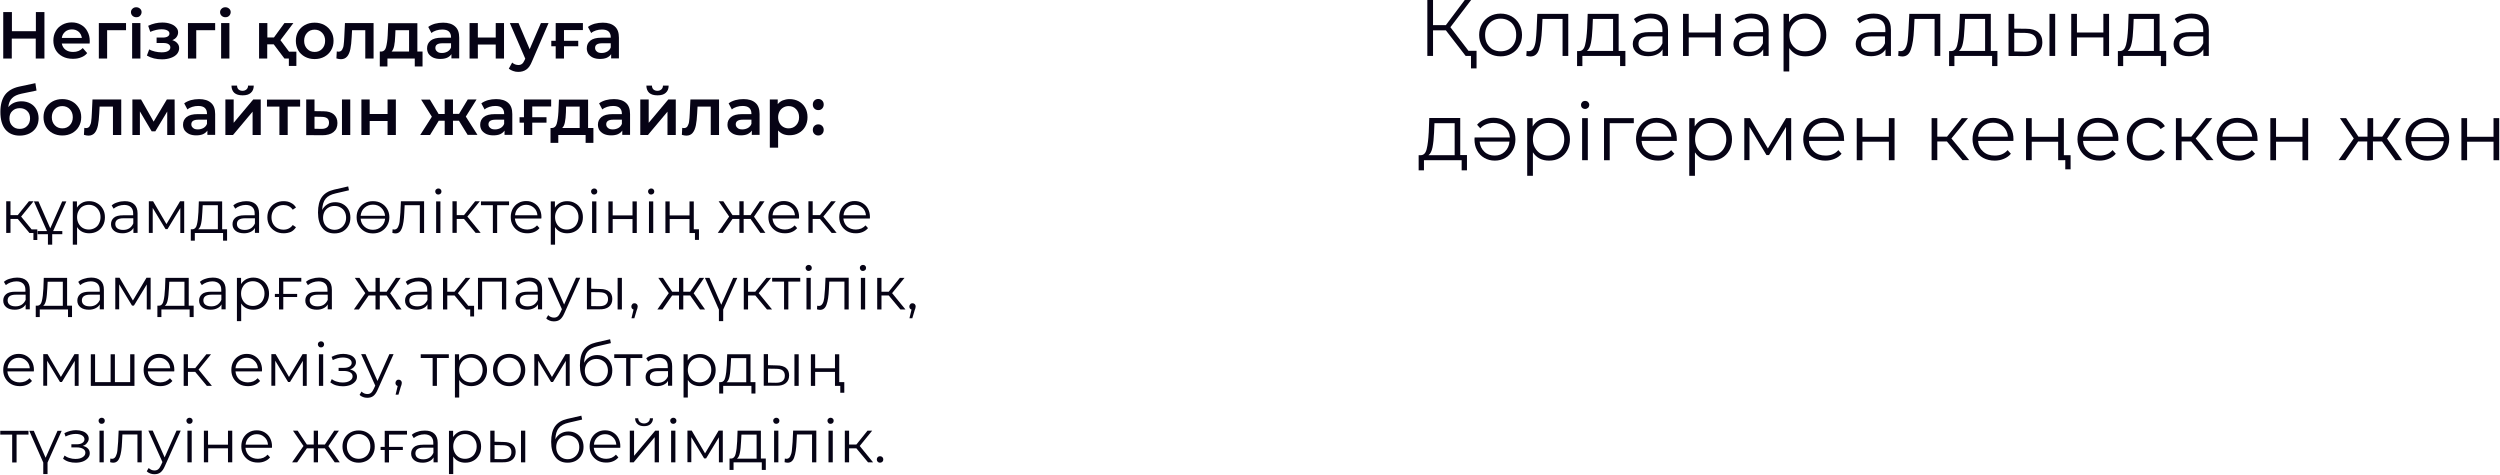 <?xml version="1.0" encoding="utf-8"?>
<!-- Generator: Adobe Illustrator 25.2.3, SVG Export Plug-In . SVG Version: 6.00 Build 0)  -->
<svg version="1.1" id="Layer_1" xmlns="http://www.w3.org/2000/svg" xmlns:xlink="http://www.w3.org/1999/xlink" x="0px" y="0px"
	 viewBox="0 0 1930 367" style="enable-background:new 0 0 1930 367;" xml:space="preserve">
<style type="text/css">
	.st0{fill:#060315;}
</style>
<path class="st0" d="M34.3,9.3v35.9h-6.7V29.8H9.1v15.4H2.5V9.3h6.7v14.8h18.5V9.3H34.3z"/>
<path class="st0" d="M69.3,31.7c0,0.4,0,1.1-0.1,1.9H47.7c0.4,2,1.3,3.6,2.9,4.8c1.6,1.2,3.6,1.7,5.9,1.7c3,0,5.5-1,7.4-3l3.4,3.9
	c-1.2,1.5-2.8,2.6-4.7,3.3c-1.9,0.8-4,1.1-6.4,1.1c-3,0-5.7-0.6-7.9-1.8c-2.3-1.2-4.1-2.9-5.3-5c-1.2-2.2-1.8-4.6-1.8-7.3
	c0-2.7,0.6-5.1,1.8-7.2c1.2-2.2,2.9-3.8,5.1-5c2.2-1.2,4.6-1.8,7.3-1.8c2.7,0,5,0.6,7.1,1.8c2.1,1.2,3.8,2.8,4.9,5
	C68.7,26.4,69.3,28.9,69.3,31.7z M55.5,22.7c-2,0-3.8,0.6-5.2,1.8c-1.4,1.2-2.3,2.8-2.6,4.8h15.5c-0.3-2-1.1-3.6-2.5-4.8
	C59.3,23.3,57.6,22.7,55.5,22.7z"/>
<path class="st0" d="M97.3,23.3H82.7v21.9h-6.4V17.8h21V23.3z"/>
<path class="st0" d="M102,17.8h6.4v27.4H102V17.8z M105.2,13.3c-1.2,0-2.1-0.4-2.9-1.1c-0.8-0.8-1.2-1.7-1.2-2.8s0.4-2,1.2-2.7
	c0.8-0.8,1.8-1.1,2.9-1.1c1.2,0,2.1,0.4,2.9,1.1c0.8,0.7,1.2,1.6,1.2,2.6c0,1.1-0.4,2.1-1.2,2.9C107.4,13,106.4,13.3,105.2,13.3z"/>
<path class="st0" d="M133,31c1.7,0.5,3,1.3,3.9,2.4c1,1.1,1.4,2.3,1.4,3.8c0,1.7-0.6,3.2-1.7,4.5c-1.1,1.3-2.7,2.3-4.7,3
	c-2,0.7-4.2,1.1-6.8,1.1c-2.1,0-4.2-0.2-6.2-0.7c-2-0.5-3.8-1.2-5.5-2.2l1.8-4.8c1.3,0.8,2.8,1.3,4.5,1.7c1.7,0.4,3.3,0.6,5,0.6
	c2.2,0,3.8-0.3,5-1c1.2-0.7,1.8-1.6,1.8-2.8c0-1.1-0.5-1.9-1.4-2.5c-0.9-0.6-2.2-0.9-3.9-0.9h-5.3V29h4.8c1.6,0,2.9-0.3,3.7-0.8
	c0.9-0.5,1.4-1.3,1.4-2.3s-0.5-1.8-1.6-2.4s-2.6-0.9-4.5-0.9c-2.7,0-5.6,0.7-8.7,2l-1.6-4.7c3.6-1.7,7.2-2.5,10.9-2.5
	c2.3,0,4.4,0.3,6.3,1c1.8,0.6,3.3,1.5,4.3,2.7c1.1,1.1,1.6,2.4,1.6,3.9c0,1.3-0.4,2.5-1.2,3.6C135.6,29.6,134.5,30.4,133,31z"/>
<path class="st0" d="M166.1,23.3h-14.6v21.9h-6.4V17.8h21V23.3z"/>
<path class="st0" d="M170.7,17.8h6.4v27.4h-6.4V17.8z M174,13.3c-1.2,0-2.1-0.4-2.9-1.1c-0.8-0.8-1.2-1.7-1.2-2.8s0.4-2,1.2-2.7
	c0.8-0.8,1.8-1.1,2.9-1.1c1.2,0,2.1,0.4,2.9,1.1c0.8,0.7,1.2,1.6,1.2,2.6c0,1.1-0.4,2.1-1.2,2.9C176.1,13,175.2,13.3,174,13.3z"/>
<path class="st0" d="M211.3,34.2h-5v11H200V17.8h6.4v11.1h5.1l8.1-11.1h6.9L216.5,31l10.6,14.2h-7.5L211.3,34.2z M228.8,39.9v11H223
	v-5.7h-3.4v-5.3H228.8z"/>
<path class="st0" d="M242.9,45.6c-2.8,0-5.3-0.6-7.5-1.8c-2.2-1.2-4-2.9-5.2-5c-1.2-2.2-1.8-4.6-1.8-7.3s0.6-5.1,1.8-7.2
	c1.3-2.1,3-3.8,5.2-5c2.2-1.2,4.7-1.8,7.5-1.8c2.8,0,5.3,0.6,7.5,1.8c2.2,1.2,3.9,2.9,5.2,5c1.3,2.1,1.9,4.5,1.9,7.2
	s-0.6,5.1-1.9,7.3c-1.2,2.1-3,3.8-5.2,5C248.2,45,245.7,45.6,242.9,45.6z M242.9,40.1c2.4,0,4.3-0.8,5.8-2.4
	c1.5-1.6,2.3-3.6,2.3-6.2c0-2.6-0.8-4.6-2.3-6.2c-1.5-1.6-3.5-2.4-5.8-2.4c-2.4,0-4.3,0.8-5.8,2.4c-1.5,1.6-2.3,3.6-2.3,6.2
	c0,2.6,0.8,4.6,2.3,6.2C238.6,39.3,240.6,40.1,242.9,40.1z"/>
<path class="st0" d="M288.4,17.8v27.4H282V23.3h-10.2l-0.3,5.4c-0.2,3.6-0.5,6.7-1,9.1c-0.5,2.4-1.3,4.4-2.5,5.8
	c-1.2,1.4-2.8,2.1-4.8,2.1c-1,0-2.1-0.2-3.5-0.6l0.3-5.4c0.5,0.1,0.9,0.2,1.2,0.2c1.3,0,2.3-0.5,2.9-1.5c0.6-1.1,1.1-2.3,1.2-3.7
	c0.2-1.5,0.4-3.6,0.5-6.3l0.5-10.6H288.4z"/>
<path class="st0" d="M326.2,39.8v11.5h-6v-6.1h-21.1v6.1h-5.9V39.8h1.3c1.7-0.1,2.9-1.2,3.5-3.3c0.6-2.2,1.1-5.3,1.3-9.2l0.4-9.4
	h22.5v21.9H326.2z M305.1,27.7c-0.1,3.1-0.4,5.7-0.8,7.7c-0.4,2-1.1,3.5-2,4.4h13.5V23.3h-10.5L305.1,27.7z"/>
<path class="st0" d="M342.1,17.5c4,0,7.1,1,9.2,2.9c2.2,1.9,3.2,4.8,3.2,8.7v16h-6v-3.3c-0.8,1.2-1.9,2.1-3.4,2.8
	c-1.4,0.6-3.2,0.9-5.2,0.9c-2.1,0-3.8-0.3-5.4-1c-1.5-0.7-2.7-1.7-3.6-2.9c-0.8-1.3-1.2-2.7-1.2-4.3c0-2.5,0.9-4.4,2.7-5.9
	c1.8-1.5,4.7-2.3,8.7-2.3h7.1v-0.4c0-1.9-0.6-3.4-1.7-4.4c-1.1-1-2.8-1.5-5.1-1.5c-1.5,0-3.1,0.2-4.6,0.7c-1.5,0.5-2.7,1.1-3.7,2
	l-2.5-4.7c1.4-1.1,3.2-1.9,5.2-2.5C337.7,17.8,339.9,17.5,342.1,17.5z M341.2,40.9c1.6,0,3-0.4,4.3-1.1c1.3-0.8,2.2-1.8,2.7-3.2
	v-3.2h-6.6c-3.7,0-5.5,1.2-5.5,3.6c0,1.2,0.5,2.1,1.4,2.8C338.3,40.6,339.6,40.9,341.2,40.9z"/>
<path class="st0" d="M362.5,17.8h6.4V29h13.8V17.8h6.4v27.4h-6.4V34.4h-13.8v10.8h-6.4V17.8z"/>
<path class="st0" d="M423.5,17.8l-12.8,29.6c-1.2,3-2.6,5.1-4.4,6.3c-1.7,1.2-3.8,1.8-6.2,1.8c-1.4,0-2.7-0.2-4-0.7
	c-1.3-0.4-2.4-1.1-3.3-1.8l2.6-4.7c0.6,0.6,1.3,1,2.2,1.4c0.9,0.3,1.7,0.5,2.6,0.5c1.1,0,2-0.3,2.8-0.9c0.8-0.6,1.4-1.6,2-2.9
	l0.5-1.1l-11.9-27.5h6.7l8.6,20.2l8.7-20.2H423.5z"/>
<path class="st0" d="M435.4,23.3v8.2h11v4.2h-11v9.5H429v-9.5h-3.4v-4.2h3.4V17.8h21v5.4H435.4z"/>
<path class="st0" d="M465.4,17.5c4,0,7.1,1,9.2,2.9c2.2,1.9,3.2,4.8,3.2,8.7v16h-6v-3.3c-0.8,1.2-1.9,2.1-3.4,2.8
	c-1.4,0.6-3.2,0.9-5.2,0.9c-2,0-3.8-0.3-5.4-1c-1.5-0.7-2.7-1.7-3.6-2.9c-0.8-1.3-1.2-2.7-1.2-4.3c0-2.5,0.9-4.4,2.7-5.9
	c1.8-1.5,4.7-2.3,8.7-2.3h7.1v-0.4c0-1.9-0.6-3.4-1.7-4.4c-1.1-1-2.8-1.5-5.1-1.5c-1.5,0-3.1,0.2-4.6,0.7c-1.5,0.5-2.7,1.1-3.7,2
	l-2.5-4.7c1.4-1.1,3.2-1.9,5.2-2.5C461,17.8,463.2,17.5,465.4,17.5z M464.5,40.9c1.6,0,3-0.4,4.3-1.1c1.3-0.8,2.2-1.8,2.7-3.2v-3.2
	h-6.6c-3.7,0-5.5,1.2-5.5,3.6c0,1.2,0.5,2.1,1.4,2.8C461.6,40.6,462.9,40.9,464.5,40.9z"/>
<path class="st0" d="M16.6,78.2c2.6,0,4.9,0.6,6.9,1.7c2,1.1,3.5,2.6,4.6,4.6c1.1,2,1.7,4.3,1.7,6.8c0,2.6-0.6,5-1.8,7
	c-1.2,2-3,3.6-5.2,4.7c-2.2,1.1-4.7,1.7-7.6,1.7c-4.7,0-8.4-1.6-11-4.7c-2.6-3.1-3.9-7.7-3.9-13.6c0-5.5,1.2-9.9,3.5-13.1
	c2.4-3.2,6-5.3,10.8-6.4l12.7-2.7l0.9,5.7l-11.5,2.4c-3.3,0.7-5.8,1.8-7.4,3.5c-1.6,1.6-2.6,3.9-2.9,6.9c1.2-1.5,2.7-2.6,4.5-3.4
	C12.6,78.6,14.5,78.2,16.6,78.2z M15.3,99.5c2.4,0,4.3-0.8,5.7-2.3c1.5-1.5,2.2-3.5,2.2-5.8c0-2.4-0.7-4.3-2.2-5.7
	c-1.4-1.4-3.3-2.2-5.7-2.2c-2.4,0-4.3,0.7-5.8,2.2c-1.5,1.4-2.2,3.3-2.2,5.7c0,2.4,0.7,4.3,2.2,5.8C11,98.8,12.9,99.5,15.3,99.5z"/>
<path class="st0" d="M48.1,104.6c-2.8,0-5.3-0.6-7.5-1.8c-2.2-1.2-4-2.9-5.2-5c-1.2-2.2-1.8-4.6-1.8-7.3c0-2.7,0.6-5.1,1.8-7.2
	c1.3-2.1,3-3.8,5.2-5c2.2-1.2,4.7-1.8,7.5-1.8c2.8,0,5.3,0.6,7.5,1.8c2.2,1.2,3.9,2.9,5.2,5c1.3,2.1,1.9,4.5,1.9,7.2
	c0,2.7-0.6,5.1-1.9,7.3c-1.2,2.1-3,3.8-5.2,5C53.4,104,50.9,104.6,48.1,104.6z M48.1,99.1c2.4,0,4.3-0.8,5.8-2.4
	c1.5-1.6,2.3-3.6,2.3-6.2c0-2.6-0.8-4.6-2.3-6.2c-1.5-1.6-3.5-2.4-5.8-2.4c-2.4,0-4.3,0.8-5.8,2.4C40.8,85.9,40,88,40,90.5
	c0,2.6,0.8,4.6,2.3,6.2C43.8,98.3,45.8,99.1,48.1,99.1z"/>
<path class="st0" d="M93.6,76.8v27.4h-6.4V82.3H76.9l-0.3,5.4c-0.2,3.6-0.5,6.7-1,9.1c-0.5,2.4-1.3,4.4-2.5,5.8
	c-1.2,1.4-2.8,2.1-4.8,2.1c-1,0-2.1-0.2-3.5-0.6l0.3-5.4c0.5,0.1,0.9,0.2,1.2,0.2c1.3,0,2.3-0.5,2.9-1.5c0.6-1.1,1.1-2.3,1.2-3.7
	c0.2-1.5,0.4-3.6,0.5-6.3l0.5-10.6H93.6z"/>
<path class="st0" d="M129.1,104.2V86.1l-9.2,15.3h-2.8L108,86v18.2h-5.8V76.8h6.7l9.7,17.1l10.2-17.1h6l0.1,27.4H129.1z"/>
<path class="st0" d="M153.7,76.5c4,0,7.1,1,9.2,2.9c2.2,1.9,3.2,4.8,3.2,8.7v16h-6v-3.3c-0.8,1.2-1.9,2.1-3.4,2.8
	c-1.4,0.6-3.2,0.9-5.2,0.9c-2,0-3.8-0.3-5.4-1c-1.5-0.7-2.7-1.7-3.6-2.9c-0.8-1.3-1.2-2.7-1.2-4.3c0-2.5,0.9-4.4,2.7-5.9
	c1.8-1.5,4.7-2.3,8.7-2.3h7.1v-0.4c0-1.9-0.6-3.4-1.7-4.4c-1.1-1-2.8-1.5-5.1-1.5c-1.5,0-3.1,0.2-4.6,0.7c-1.5,0.5-2.7,1.1-3.7,2
	l-2.5-4.7c1.4-1.1,3.2-1.9,5.2-2.5C149.3,76.8,151.4,76.5,153.7,76.5z M152.8,99.9c1.6,0,3-0.4,4.3-1.1c1.3-0.8,2.2-1.8,2.7-3.2
	v-3.2h-6.6c-3.7,0-5.5,1.2-5.5,3.6c0,1.2,0.5,2.1,1.4,2.8C149.9,99.6,151.2,99.9,152.8,99.9z"/>
<path class="st0" d="M174,76.8h6.4v18l15.1-18h5.8v27.4H195v-18l-15.1,18H174V76.8z M187.3,73.6c-2.8,0-4.9-0.6-6.4-1.9
	c-1.4-1.3-2.2-3.2-2.2-5.6h4.3c0,1.2,0.4,2.2,1.1,2.9c0.8,0.7,1.8,1.1,3.1,1.1c1.3,0,2.3-0.4,3.1-1.1c0.8-0.7,1.2-1.7,1.2-2.9h4.4
	c0,2.5-0.8,4.3-2.3,5.6C192.2,73,190.1,73.6,187.3,73.6z"/>
<path class="st0" d="M231.7,82.3h-9.6v21.9h-6.4V82.3h-9.6v-5.4h25.6V82.3z"/>
<path class="st0" d="M249.7,85.9c3.5,0,6.1,0.8,8,2.4c1.8,1.6,2.8,3.8,2.8,6.7c0,3-1,5.3-3.1,7c-2,1.6-4.9,2.4-8.6,2.4l-12.4-0.1
	V76.8h6.4v9L249.7,85.9z M264,76.8h6.4v27.4H264V76.8z M248.2,99.5c1.9,0,3.3-0.4,4.3-1.2c1-0.8,1.5-2,1.5-3.6
	c0-1.5-0.5-2.7-1.4-3.4c-1-0.7-2.4-1.1-4.4-1.1l-5.4-0.1v9.3L248.2,99.5z"/>
<path class="st0" d="M279,76.8h6.4V88h13.8V76.8h6.4v27.4h-6.4V93.4h-13.8v10.8H279V76.8z"/>
<path class="st0" d="M354.3,93.2h-4.6v11h-6.4v-11h-4.6l-6.7,11h-7.6l9-14.1l-8.3-13.2h6.8l6.7,11.1h4.7V76.8h6.4v11.1h4.7l6.7-11.1
	h6.8l-8.3,13.2l9,14.1H361L354.3,93.2z"/>
<path class="st0" d="M383.1,76.5c4,0,7.1,1,9.2,2.9c2.2,1.9,3.2,4.8,3.2,8.7v16h-6v-3.3c-0.8,1.2-1.9,2.1-3.4,2.8
	c-1.4,0.6-3.2,0.9-5.2,0.9c-2,0-3.8-0.3-5.4-1c-1.5-0.7-2.7-1.7-3.6-2.9c-0.8-1.3-1.2-2.7-1.2-4.3c0-2.5,0.9-4.4,2.7-5.9
	c1.8-1.5,4.7-2.3,8.7-2.3h7.1v-0.4c0-1.9-0.6-3.4-1.7-4.4c-1.1-1-2.8-1.5-5.1-1.5c-1.5,0-3.1,0.2-4.6,0.7c-1.5,0.5-2.7,1.1-3.7,2
	l-2.5-4.7c1.4-1.1,3.2-1.9,5.2-2.5C378.7,76.8,380.8,76.5,383.1,76.5z M382.2,99.9c1.6,0,3-0.4,4.3-1.1c1.3-0.8,2.2-1.8,2.7-3.2
	v-3.2h-6.6c-3.7,0-5.5,1.2-5.5,3.6c0,1.2,0.5,2.1,1.4,2.8C379.3,99.6,380.5,99.9,382.2,99.9z"/>
<path class="st0" d="M410.9,82.3v8.2h11v4.2h-11v9.5h-6.4v-9.5h-3.4v-4.2h3.4V76.8h21v5.4H410.9z"/>
<path class="st0" d="M458.1,98.8v11.5h-6v-6.1H431v6.1H425V98.8h1.3c1.7-0.1,2.9-1.2,3.5-3.3c0.6-2.2,1.1-5.3,1.3-9.2l0.4-9.4H454
	v21.9H458.1z M436.9,86.7c-0.1,3.1-0.4,5.7-0.8,7.7c-0.4,2-1.1,3.5-2.1,4.4h13.5V82.3h-10.5L436.9,86.7z"/>
<path class="st0" d="M474,76.5c4,0,7.1,1,9.2,2.9c2.2,1.9,3.2,4.8,3.2,8.7v16h-6v-3.3c-0.8,1.2-1.9,2.1-3.4,2.8
	c-1.4,0.6-3.2,0.9-5.2,0.9c-2,0-3.8-0.3-5.4-1c-1.5-0.7-2.7-1.7-3.6-2.9c-0.8-1.3-1.2-2.7-1.2-4.3c0-2.5,0.9-4.4,2.7-5.9
	c1.8-1.5,4.7-2.3,8.7-2.3h7.1v-0.4c0-1.9-0.6-3.4-1.7-4.4c-1.1-1-2.8-1.5-5.1-1.5c-1.5,0-3.1,0.2-4.6,0.7c-1.5,0.5-2.7,1.1-3.7,2
	l-2.5-4.7c1.4-1.1,3.2-1.9,5.2-2.5C469.6,76.8,471.7,76.5,474,76.5z M473.1,99.9c1.6,0,3-0.4,4.3-1.1c1.3-0.8,2.2-1.8,2.7-3.2v-3.2
	h-6.6c-3.7,0-5.5,1.2-5.5,3.6c0,1.2,0.5,2.1,1.4,2.8C470.2,99.6,471.5,99.9,473.1,99.9z"/>
<path class="st0" d="M494.4,76.8h6.4v18l15.1-18h5.8v27.4h-6.4v-18l-15.1,18h-5.9V76.8z M507.6,73.6c-2.8,0-4.9-0.6-6.4-1.9
	c-1.4-1.3-2.2-3.2-2.2-5.6h4.3c0,1.2,0.4,2.2,1.1,2.9c0.8,0.7,1.8,1.1,3.1,1.1c1.3,0,2.3-0.4,3.1-1.1c0.8-0.7,1.2-1.7,1.2-2.9h4.4
	c0,2.5-0.8,4.3-2.3,5.6C512.5,73,510.4,73.6,507.6,73.6z"/>
<path class="st0" d="M555.1,76.8v27.4h-6.4V82.3h-10.2l-0.3,5.4c-0.2,3.6-0.5,6.7-1,9.1c-0.5,2.4-1.3,4.4-2.5,5.8
	c-1.2,1.4-2.8,2.1-4.8,2.1c-1,0-2.1-0.2-3.5-0.6l0.3-5.4c0.5,0.1,0.9,0.2,1.2,0.2c1.3,0,2.3-0.5,2.9-1.5c0.6-1.1,1.1-2.3,1.2-3.7
	c0.2-1.5,0.4-3.6,0.5-6.3l0.5-10.6H555.1z"/>
<path class="st0" d="M574,76.5c4,0,7.1,1,9.2,2.9c2.2,1.9,3.2,4.8,3.2,8.7v16h-6v-3.3c-0.8,1.2-1.9,2.1-3.4,2.8
	c-1.4,0.6-3.2,0.9-5.2,0.9c-2.1,0-3.8-0.3-5.4-1c-1.5-0.7-2.7-1.7-3.6-2.9c-0.8-1.3-1.2-2.7-1.2-4.3c0-2.5,0.9-4.4,2.7-5.9
	c1.8-1.5,4.7-2.3,8.7-2.3h7.1v-0.4c0-1.9-0.6-3.4-1.7-4.4c-1.1-1-2.8-1.5-5.1-1.5c-1.5,0-3.1,0.2-4.6,0.7c-1.5,0.5-2.7,1.1-3.7,2
	l-2.5-4.7c1.4-1.1,3.2-1.9,5.2-2.5C569.6,76.8,571.7,76.5,574,76.5z M573.1,99.9c1.6,0,3-0.4,4.3-1.1c1.3-0.8,2.2-1.8,2.7-3.2v-3.2
	h-6.6c-3.7,0-5.5,1.2-5.5,3.6c0,1.2,0.5,2.1,1.4,2.8C570.2,99.6,571.4,99.9,573.1,99.9z"/>
<path class="st0" d="M609.5,76.5c2.7,0,5,0.6,7.1,1.7c2.1,1.2,3.8,2.8,5,4.9c1.2,2.1,1.8,4.6,1.8,7.3c0,2.8-0.6,5.2-1.8,7.4
	c-1.2,2.1-2.9,3.8-5,4.9c-2.1,1.2-4.5,1.7-7.1,1.7c-3.7,0-6.6-1.2-8.8-3.7v13.3h-6.4V76.8h6.1v3.6c1.1-1.3,2.4-2.3,3.9-2.9
	C605.9,76.9,607.6,76.5,609.5,76.5z M608.8,99.1c2.4,0,4.3-0.8,5.8-2.4c1.5-1.6,2.3-3.6,2.3-6.2c0-2.6-0.8-4.6-2.3-6.2
	c-1.5-1.6-3.4-2.4-5.8-2.4c-1.5,0-2.9,0.4-4.1,1.1c-1.2,0.7-2.2,1.7-2.9,3c-0.7,1.3-1.1,2.8-1.1,4.5c0,1.7,0.4,3.2,1.1,4.5
	c0.7,1.3,1.7,2.3,2.9,3C605.9,98.7,607.2,99.1,608.8,99.1z"/>
<path class="st0" d="M631.7,85c-1.2,0-2.2-0.4-3-1.2c-0.8-0.8-1.2-1.8-1.2-3.1c0-1.3,0.4-2.3,1.2-3.1c0.8-0.8,1.8-1.2,3-1.2
	s2.2,0.4,3,1.2c0.8,0.8,1.2,1.8,1.2,3.1c0,1.2-0.4,2.3-1.2,3.1C633.9,84.7,632.9,85,631.7,85z M631.7,104.6c-1.2,0-2.2-0.4-3-1.2
	c-0.8-0.8-1.2-1.8-1.2-3.1c0-1.3,0.4-2.3,1.2-3.1c0.8-0.8,1.8-1.2,3-1.2s2.2,0.4,3,1.2c0.8,0.8,1.2,1.8,1.2,3.1
	c0,1.2-0.4,2.3-1.2,3.1C633.9,104.2,632.9,104.6,631.7,104.6z"/>
<path class="st0" d="M13.7,169H8.1v10.8H4.8v-24.4h3.3v10.7h5.6l8.6-10.7h3.6l-9.6,11.8l10.3,12.6h-3.9L13.7,169z M28.8,177.1v8.2
	h-3v-5.4h-3.1v-2.8H28.8z"/>
<path class="st0" d="M40.3,180v8.9H37V180l-10.8-24.5h3.5l9.1,20.8l9.2-20.8h3.2L40.3,180z M29,178.4h19.1v2.4H29V178.4z"/>
<path class="st0" d="M68.8,155.3c2.3,0,4.4,0.5,6.2,1.6c1.9,1,3.3,2.5,4.4,4.4c1.1,1.9,1.6,4,1.6,6.4c0,2.4-0.5,4.6-1.6,6.5
	c-1.1,1.9-2.5,3.4-4.4,4.4c-1.8,1-3.9,1.5-6.2,1.5c-2,0-3.8-0.4-5.4-1.2c-1.6-0.8-2.9-2-3.9-3.6v13.6h-3.3v-33.4h3.2v4.8
	c1-1.6,2.3-2.8,3.9-3.7C64.9,155.7,66.8,155.3,68.8,155.3z M68.6,177.2c1.7,0,3.2-0.4,4.6-1.2c1.4-0.8,2.5-1.9,3.2-3.4
	c0.8-1.5,1.2-3.1,1.2-5c0-1.9-0.4-3.5-1.2-4.9c-0.8-1.5-1.9-2.6-3.2-3.4c-1.4-0.8-2.9-1.2-4.6-1.2c-1.7,0-3.3,0.4-4.7,1.2
	c-1.4,0.8-2.4,1.9-3.2,3.4c-0.8,1.4-1.2,3.1-1.2,4.9c0,1.9,0.4,3.5,1.2,5c0.8,1.5,1.9,2.6,3.2,3.4C65.3,176.8,66.8,177.2,68.6,177.2
	z"/>
<path class="st0" d="M96.3,155.3c3.2,0,5.6,0.8,7.3,2.4c1.7,1.6,2.6,3.9,2.6,7v15.1H103v-3.8c-0.7,1.3-1.8,2.3-3.3,3
	c-1.4,0.7-3.1,1.1-5.1,1.1c-2.7,0-4.9-0.6-6.5-1.9s-2.4-3-2.4-5.1c0-2.1,0.7-3.7,2.2-5c1.5-1.3,3.9-1.9,7.2-1.9h7.7v-1.5
	c0-2.1-0.6-3.7-1.8-4.8c-1.2-1.1-2.9-1.7-5.1-1.7c-1.5,0-3,0.3-4.5,0.8c-1.4,0.5-2.6,1.2-3.7,2.1l-1.5-2.5c1.2-1.1,2.7-1.9,4.5-2.4
	C92.5,155.6,94.4,155.3,96.3,155.3z M95.1,177.5c1.9,0,3.4-0.4,4.8-1.3c1.3-0.9,2.3-2.1,3-3.7v-4h-7.6c-4.2,0-6.3,1.5-6.3,4.4
	c0,1.4,0.5,2.6,1.6,3.4C91.7,177.1,93.2,177.5,95.1,177.5z"/>
<path class="st0" d="M142.2,155.5v24.4h-3v-19.3l-9.9,16.3h-1.5l-9.9-16.4v19.3h-3v-24.4h3.3l10.3,17.6l10.5-17.6H142.2z"/>
<path class="st0" d="M175.3,177v8.8h-3.1v-5.9h-21.8v5.9h-3.1V177h1.4c1.6-0.1,2.8-1.3,3.3-3.6c0.6-2.3,1-5.6,1.2-9.7l0.3-8.2h18
	V177H175.3z M156.2,163.8c-0.2,3.5-0.4,6.3-0.9,8.6c-0.4,2.2-1.2,3.8-2.3,4.6h15.2v-18.6h-11.7L156.2,163.8z"/>
<path class="st0" d="M190.1,155.3c3.2,0,5.6,0.8,7.3,2.4c1.7,1.6,2.6,3.9,2.6,7v15.1h-3.2v-3.8c-0.7,1.3-1.8,2.3-3.3,3
	c-1.4,0.7-3.1,1.1-5.1,1.1c-2.7,0-4.9-0.6-6.5-1.9c-1.6-1.3-2.4-3-2.4-5.1c0-2.1,0.7-3.7,2.2-5c1.5-1.3,3.9-1.9,7.2-1.9h7.7v-1.5
	c0-2.1-0.6-3.7-1.8-4.8c-1.2-1.1-2.9-1.7-5.1-1.7c-1.5,0-3,0.3-4.4,0.8c-1.4,0.5-2.6,1.2-3.7,2.1l-1.5-2.5c1.2-1.1,2.7-1.9,4.4-2.4
	C186.4,155.6,188.2,155.3,190.1,155.3z M189,177.5c1.9,0,3.4-0.4,4.8-1.3c1.3-0.9,2.3-2.1,3-3.7v-4h-7.6c-4.2,0-6.3,1.5-6.3,4.4
	c0,1.4,0.5,2.6,1.6,3.4C185.5,177.1,187,177.5,189,177.5z"/>
<path class="st0" d="M219,180.1c-2.4,0-4.6-0.5-6.5-1.6c-1.9-1.1-3.4-2.5-4.5-4.4c-1.1-1.9-1.6-4.1-1.6-6.4s0.5-4.5,1.6-6.4
	c1.1-1.9,2.6-3.4,4.5-4.4c1.9-1.1,4.1-1.6,6.5-1.6c2.1,0,4,0.4,5.6,1.3c1.7,0.8,3,2,3.9,3.6l-2.5,1.7c-0.8-1.2-1.8-2.1-3.1-2.7
	c-1.2-0.6-2.6-0.9-4-0.9c-1.8,0-3.4,0.4-4.8,1.2c-1.4,0.8-2.5,1.9-3.3,3.3c-0.8,1.5-1.2,3.1-1.2,5c0,1.9,0.4,3.6,1.2,5
	c0.8,1.4,1.9,2.5,3.3,3.3c1.4,0.8,3,1.2,4.8,1.2c1.5,0,2.8-0.3,4-0.9c1.2-0.6,2.3-1.5,3.1-2.7l2.5,1.7c-1,1.6-2.3,2.8-3.9,3.6
	C222.9,179.7,221,180.1,219,180.1z"/>
<path class="st0" d="M258.8,156.1c2.3,0,4.3,0.5,6,1.5c1.8,1,3.2,2.4,4.2,4.2c1,1.8,1.5,3.8,1.5,6.2c0,2.4-0.5,4.5-1.6,6.4
	c-1,1.8-2.5,3.2-4.3,4.3c-1.9,1-4,1.5-6.4,1.5c-4,0-7.2-1.4-9.4-4.3c-2.2-2.8-3.3-6.8-3.3-11.8c0-5.2,1-9.2,3-12
	c2-2.8,5.1-4.7,9.4-5.7l10.9-2.5l0.6,3l-10.3,2.4c-3.5,0.8-6.1,2.1-7.7,4.1c-1.6,1.9-2.5,4.8-2.7,8.7c1-1.9,2.4-3.4,4.1-4.4
	C254.5,156.6,256.6,156.1,258.8,156.1z M258.3,177.4c1.7,0,3.2-0.4,4.5-1.2c1.4-0.8,2.4-1.9,3.2-3.3c0.8-1.4,1.2-3,1.2-4.8
	c0-1.8-0.4-3.4-1.1-4.7c-0.7-1.4-1.8-2.4-3.2-3.2c-1.3-0.8-2.9-1.2-4.6-1.2c-1.7,0-3.3,0.4-4.6,1.2c-1.3,0.7-2.4,1.8-3.2,3.2
	c-0.7,1.4-1.1,2.9-1.1,4.7c0,1.8,0.4,3.4,1.1,4.8c0.8,1.4,1.8,2.5,3.2,3.3C255.1,177,256.6,177.4,258.3,177.4z"/>
<path class="st0" d="M287.9,155.3c2.4,0,4.6,0.5,6.5,1.6c1.9,1.1,3.4,2.5,4.5,4.4c1.1,1.9,1.7,4,1.7,6.4s-0.6,4.5-1.7,6.4
	c-1.1,1.9-2.6,3.4-4.5,4.5c-1.9,1.1-4.1,1.6-6.5,1.6s-4.6-0.5-6.5-1.6c-1.9-1.1-3.4-2.6-4.5-4.5c-1.1-1.9-1.6-4-1.6-6.4
	s0.5-4.5,1.6-6.4c1.1-1.9,2.6-3.4,4.5-4.4C283.3,155.8,285.5,155.3,287.9,155.3z M287.9,158c-2.6,0-4.7,0.8-6.5,2.4
	c-1.7,1.5-2.7,3.6-3,6.2h18.9c-0.3-2.6-1.3-4.6-3-6.2C292.6,158.7,290.4,158,287.9,158z M287.9,177.4c2.6,0,4.7-0.8,6.4-2.4
	c1.8-1.6,2.8-3.6,3-6.2h-18.9c0.2,2.6,1.2,4.6,3,6.2C283.1,176.6,285.3,177.4,287.9,177.4z"/>
<path class="st0" d="M327.4,155.5v24.4h-3.3v-21.5h-11.7l-0.3,6c-0.2,5.1-0.8,9-1.8,11.7s-2.6,4.1-5,4.1c-0.6,0-1.4-0.1-2.4-0.4
	l0.2-2.8c0.6,0.1,0.9,0.2,1.2,0.2c1.3,0,2.2-0.6,2.9-1.8c0.6-1.2,1.1-2.6,1.3-4.4c0.2-1.7,0.4-4,0.6-6.9l0.4-8.7H327.4z"/>
<path class="st0" d="M336.7,155.5h3.3v24.4h-3.3V155.5z M338.4,150.2c-0.7,0-1.3-0.2-1.7-0.7c-0.5-0.5-0.7-1-0.7-1.7
	c0-0.6,0.2-1.2,0.7-1.6c0.5-0.5,1-0.7,1.7-0.7c0.7,0,1.3,0.2,1.7,0.7c0.5,0.4,0.7,1,0.7,1.6c0,0.7-0.2,1.3-0.7,1.7
	C339.6,149.9,339.1,150.2,338.4,150.2z"/>
<path class="st0" d="M358.2,169h-5.6v10.8h-3.3v-24.4h3.3v10.7h5.6l8.6-10.7h3.6l-9.6,11.8l10.3,12.6h-3.9L358.2,169z"/>
<path class="st0" d="M393,158.4h-9.2v21.5h-3.3v-21.5h-9.2v-2.9H393V158.4z"/>
<path class="st0" d="M417.9,168.7h-20.4c0.2,2.5,1.2,4.6,2.9,6.2c1.8,1.5,4,2.3,6.7,2.3c1.5,0,2.9-0.3,4.2-0.8
	c1.3-0.6,2.4-1.4,3.3-2.4l1.9,2.1c-1.1,1.3-2.4,2.3-4.1,3c-1.6,0.7-3.4,1-5.3,1c-2.5,0-4.7-0.5-6.7-1.6c-1.9-1.1-3.4-2.6-4.5-4.5
	c-1.1-1.9-1.6-4-1.6-6.4s0.5-4.5,1.5-6.4c1.1-1.9,2.5-3.4,4.3-4.4c1.8-1.1,3.9-1.6,6.1-1.6c2.3,0,4.3,0.5,6.1,1.6
	c1.8,1.1,3.2,2.5,4.2,4.4c1,1.9,1.5,4,1.5,6.4L417.9,168.7z M406.2,158.1c-2.3,0-4.3,0.8-5.9,2.3c-1.6,1.5-2.5,3.4-2.7,5.8h17.3
	c-0.2-2.4-1.1-4.4-2.7-5.8C410.5,158.9,408.5,158.1,406.2,158.1z"/>
<path class="st0" d="M437.8,155.3c2.3,0,4.4,0.5,6.2,1.6c1.9,1,3.3,2.5,4.4,4.4c1.1,1.9,1.6,4,1.6,6.4c0,2.4-0.5,4.6-1.6,6.5
	c-1.1,1.9-2.5,3.4-4.4,4.4c-1.8,1-3.9,1.5-6.2,1.5c-2,0-3.8-0.4-5.4-1.2c-1.6-0.8-2.9-2-3.9-3.6v13.6h-3.3v-33.4h3.2v4.8
	c1-1.6,2.3-2.8,3.9-3.7C434,155.7,435.8,155.3,437.8,155.3z M437.6,177.2c1.7,0,3.2-0.4,4.6-1.2c1.4-0.8,2.5-1.9,3.2-3.4
	c0.8-1.5,1.2-3.1,1.2-5c0-1.9-0.4-3.5-1.2-4.9c-0.8-1.5-1.9-2.6-3.2-3.4c-1.4-0.8-2.9-1.2-4.6-1.2c-1.7,0-3.3,0.4-4.7,1.2
	c-1.4,0.8-2.4,1.9-3.2,3.4c-0.8,1.4-1.2,3.1-1.2,4.9c0,1.9,0.4,3.5,1.2,5c0.8,1.5,1.9,2.6,3.2,3.4
	C434.3,176.8,435.9,177.2,437.6,177.2z"/>
<path class="st0" d="M457.1,155.5h3.3v24.4h-3.3V155.5z M458.7,150.2c-0.7,0-1.3-0.2-1.7-0.7c-0.5-0.5-0.7-1-0.7-1.7
	c0-0.6,0.2-1.2,0.7-1.6c0.5-0.5,1-0.7,1.7-0.7c0.7,0,1.3,0.2,1.7,0.7c0.5,0.4,0.7,1,0.7,1.6c0,0.7-0.2,1.3-0.7,1.7
	C460,149.9,459.4,150.2,458.7,150.2z"/>
<path class="st0" d="M469.7,155.5h3.3v10.8h15.3v-10.8h3.3v24.4h-3.3v-10.8H473v10.8h-3.3V155.5z"/>
<path class="st0" d="M501,155.5h3.3v24.4H501V155.5z M502.7,150.2c-0.7,0-1.3-0.2-1.7-0.7c-0.5-0.5-0.7-1-0.7-1.7
	c0-0.6,0.2-1.2,0.7-1.6c0.5-0.5,1-0.7,1.7-0.7c0.7,0,1.3,0.2,1.7,0.7c0.5,0.4,0.7,1,0.7,1.6c0,0.7-0.2,1.3-0.7,1.7
	C503.9,149.9,503.4,150.2,502.7,150.2z"/>
<path class="st0" d="M513.7,155.5h3.3v10.8h15.3v-10.8h3.3v24.4h-3.3v-10.8H517v10.8h-3.3V155.5z M539.6,177v8.2h-3.1v-5.3h-4.1V177
	H539.6z"/>
<path class="st0" d="M579.4,169h-5.3v10.8h-3.3V169h-5.3l-7.5,10.8h-3.9l8.8-12.6l-8.1-11.8h3.6l7.1,10.7h5.3v-10.7h3.3v10.7h5.3
	l7.2-10.7h3.6l-8.1,11.9l8.8,12.5h-3.9L579.4,169z"/>
<path class="st0" d="M616.8,168.7h-20.4c0.2,2.5,1.2,4.6,2.9,6.2c1.8,1.5,4,2.3,6.7,2.3c1.5,0,2.9-0.3,4.2-0.8
	c1.3-0.6,2.4-1.4,3.3-2.4l1.9,2.1c-1.1,1.3-2.4,2.3-4.1,3c-1.6,0.7-3.4,1-5.3,1c-2.5,0-4.7-0.5-6.7-1.6c-1.9-1.1-3.4-2.6-4.5-4.5
	c-1.1-1.9-1.6-4-1.6-6.4s0.5-4.5,1.5-6.4c1.1-1.9,2.5-3.4,4.3-4.4c1.8-1.1,3.9-1.6,6.1-1.6c2.3,0,4.3,0.5,6.1,1.6
	c1.8,1.1,3.2,2.5,4.2,4.4c1,1.9,1.5,4,1.5,6.4L616.8,168.7z M605,158.1c-2.3,0-4.3,0.8-5.9,2.3c-1.6,1.5-2.5,3.4-2.7,5.8h17.3
	c-0.2-2.4-1.1-4.4-2.7-5.8C609.4,158.9,607.4,158.1,605,158.1z"/>
<path class="st0" d="M633,169h-5.6v10.8h-3.3v-24.4h3.3v10.7h5.6l8.6-10.7h3.6l-9.6,11.8l10.3,12.6H642L633,169z"/>
<path class="st0" d="M671.5,168.7h-20.4c0.2,2.5,1.2,4.6,2.9,6.2c1.8,1.5,4,2.3,6.7,2.3c1.5,0,2.9-0.3,4.2-0.8
	c1.3-0.6,2.4-1.4,3.3-2.4l1.9,2.1c-1.1,1.3-2.4,2.3-4.1,3c-1.6,0.7-3.4,1-5.3,1c-2.5,0-4.7-0.5-6.7-1.6c-1.9-1.1-3.4-2.6-4.5-4.5
	c-1.1-1.9-1.6-4-1.6-6.4s0.5-4.5,1.5-6.4c1.1-1.9,2.5-3.4,4.3-4.4c1.8-1.1,3.9-1.6,6.1-1.6s4.3,0.5,6.1,1.6c1.8,1.1,3.2,2.5,4.2,4.4
	c1,1.9,1.5,4,1.5,6.4L671.5,168.7z M659.8,158.1c-2.3,0-4.3,0.8-5.9,2.3c-1.6,1.5-2.5,3.4-2.7,5.8h17.3c-0.2-2.4-1.1-4.4-2.7-5.8
	C664.1,158.9,662.1,158.1,659.8,158.1z"/>
<path class="st0" d="M13.2,214.3c3.2,0,5.6,0.8,7.3,2.4c1.7,1.6,2.5,3.9,2.5,7v15.1h-3.2v-3.8c-0.7,1.3-1.8,2.3-3.3,3
	c-1.4,0.7-3.1,1.1-5.1,1.1c-2.7,0-4.9-0.6-6.5-1.9s-2.4-3-2.4-5.1c0-2.1,0.7-3.7,2.2-5c1.5-1.3,3.9-1.9,7.2-1.9h7.7v-1.5
	c0-2.1-0.6-3.7-1.8-4.8c-1.2-1.1-2.9-1.7-5.1-1.7c-1.5,0-3,0.3-4.5,0.8c-1.4,0.5-2.6,1.2-3.7,2.1l-1.5-2.5c1.2-1.1,2.7-1.9,4.5-2.4
	C9.5,214.6,11.3,214.3,13.2,214.3z M12,236.5c1.9,0,3.4-0.4,4.8-1.3c1.3-0.9,2.3-2.1,3-3.7v-4h-7.6c-4.2,0-6.3,1.5-6.3,4.4
	c0,1.4,0.5,2.6,1.6,3.4C8.6,236.1,10.1,236.5,12,236.5z"/>
<path class="st0" d="M55.6,236v8.8h-3.1v-5.9H30.7v5.9h-3.1V236H29c1.6-0.1,2.8-1.3,3.3-3.6c0.6-2.3,1-5.6,1.2-9.7l0.3-8.2h18V236
	H55.6z M36.5,222.9c-0.2,3.5-0.4,6.3-0.9,8.6c-0.4,2.2-1.2,3.8-2.3,4.6h15.2v-18.6H36.8L36.5,222.9z"/>
<path class="st0" d="M70.4,214.3c3.2,0,5.6,0.8,7.3,2.4c1.7,1.6,2.5,3.9,2.5,7v15.1h-3.2v-3.8c-0.7,1.3-1.8,2.3-3.3,3
	c-1.4,0.7-3.1,1.1-5.1,1.1c-2.7,0-4.9-0.6-6.5-1.9c-1.6-1.3-2.4-3-2.4-5.1c0-2.1,0.7-3.7,2.2-5c1.5-1.3,3.9-1.9,7.2-1.9H77v-1.5
	c0-2.1-0.6-3.7-1.8-4.8c-1.2-1.1-2.9-1.7-5.1-1.7c-1.5,0-3,0.3-4.5,0.8c-1.4,0.5-2.6,1.2-3.7,2.1l-1.5-2.5c1.2-1.1,2.7-1.9,4.5-2.4
	C66.7,214.6,68.5,214.3,70.4,214.3z M69.3,236.5c1.9,0,3.4-0.4,4.8-1.3c1.3-0.9,2.3-2.1,3-3.7v-4h-7.6c-4.2,0-6.3,1.5-6.3,4.4
	c0,1.4,0.5,2.6,1.6,3.4C65.8,236.1,67.3,236.5,69.3,236.5z"/>
<path class="st0" d="M116.3,214.5v24.4h-3v-19.3l-9.9,16.3h-1.5l-9.9-16.4v19.3h-3v-24.4h3.3l10.3,17.6l10.5-17.6H116.3z"/>
<path class="st0" d="M149.5,236v8.8h-3.1v-5.9h-21.8v5.9h-3.1V236h1.4c1.6-0.1,2.8-1.3,3.3-3.6c0.6-2.3,1-5.6,1.2-9.7l0.3-8.2h18
	V236H149.5z M130.4,222.9c-0.2,3.5-0.4,6.3-0.9,8.6c-0.4,2.2-1.2,3.8-2.3,4.6h15.2v-18.6h-11.7L130.4,222.9z"/>
<path class="st0" d="M164.3,214.3c3.2,0,5.6,0.8,7.3,2.4c1.7,1.6,2.6,3.9,2.6,7v15.1H171v-3.8c-0.7,1.3-1.8,2.3-3.3,3
	c-1.4,0.7-3.1,1.1-5.1,1.1c-2.7,0-4.9-0.6-6.5-1.9c-1.6-1.3-2.4-3-2.4-5.1c0-2.1,0.7-3.7,2.2-5c1.5-1.3,3.9-1.9,7.2-1.9h7.7v-1.5
	c0-2.1-0.6-3.7-1.8-4.8c-1.2-1.1-2.9-1.7-5.1-1.7c-1.5,0-3,0.3-4.4,0.8c-1.4,0.5-2.6,1.2-3.7,2.1l-1.5-2.5c1.2-1.1,2.7-1.9,4.4-2.4
	C160.5,214.6,162.4,214.3,164.3,214.3z M163.1,236.5c1.9,0,3.4-0.4,4.8-1.3c1.3-0.9,2.3-2.1,3-3.7v-4h-7.6c-4.2,0-6.3,1.5-6.3,4.4
	c0,1.4,0.5,2.6,1.6,3.4C159.7,236.1,161.2,236.5,163.1,236.5z"/>
<path class="st0" d="M195.5,214.3c2.3,0,4.4,0.5,6.2,1.6c1.9,1,3.3,2.5,4.4,4.4c1.1,1.9,1.6,4,1.6,6.4c0,2.4-0.5,4.6-1.6,6.5
	c-1.1,1.9-2.5,3.4-4.4,4.4c-1.8,1-3.9,1.5-6.2,1.5c-2,0-3.8-0.4-5.4-1.2c-1.6-0.8-2.9-2-3.9-3.6v13.6h-3.3v-33.4h3.2v4.8
	c1-1.6,2.3-2.8,3.9-3.7C191.6,214.8,193.4,214.3,195.5,214.3z M195.2,236.2c1.7,0,3.2-0.4,4.6-1.2c1.4-0.8,2.5-1.9,3.2-3.4
	c0.8-1.5,1.2-3.1,1.2-5c0-1.9-0.4-3.5-1.2-4.9c-0.8-1.5-1.9-2.6-3.2-3.4c-1.4-0.8-2.9-1.2-4.6-1.2c-1.7,0-3.3,0.4-4.7,1.2
	c-1.4,0.8-2.4,1.9-3.2,3.4c-0.8,1.4-1.2,3.1-1.2,4.9c0,1.9,0.4,3.5,1.2,5c0.8,1.5,1.9,2.6,3.2,3.4
	C192,235.8,193.5,236.2,195.2,236.2z"/>
<path class="st0" d="M218.7,217.4v9.5h10.7v2.4h-10.7v9.6h-3.3v-9.6h-3.2v-2.4h3.2v-12.4h17.2v2.9H218.7z"/>
<path class="st0" d="M246.4,214.3c3.2,0,5.6,0.8,7.3,2.4c1.7,1.6,2.5,3.9,2.5,7v15.1h-3.2v-3.8c-0.7,1.3-1.8,2.3-3.3,3
	c-1.4,0.7-3.1,1.1-5.1,1.1c-2.7,0-4.9-0.6-6.5-1.9c-1.6-1.3-2.4-3-2.4-5.1c0-2.1,0.7-3.7,2.2-5c1.5-1.3,3.9-1.9,7.2-1.9h7.7v-1.5
	c0-2.1-0.6-3.7-1.8-4.8c-1.2-1.1-2.9-1.7-5.1-1.7c-1.5,0-3,0.3-4.5,0.8c-1.4,0.5-2.6,1.2-3.7,2.1l-1.5-2.5c1.2-1.1,2.7-1.9,4.5-2.4
	C242.6,214.6,244.4,214.3,246.4,214.3z M245.2,236.5c1.9,0,3.4-0.4,4.8-1.3c1.3-0.9,2.3-2.1,3-3.7v-4h-7.6c-4.2,0-6.3,1.5-6.3,4.4
	c0,1.4,0.5,2.6,1.6,3.4C241.7,236.1,243.3,236.5,245.2,236.5z"/>
<path class="st0" d="M298.5,228.1h-5.3v10.8h-3.3v-10.8h-5.3l-7.5,10.8h-3.9l8.8-12.6l-8.1-11.8h3.6l7.1,10.7h5.3v-10.7h3.3v10.7
	h5.3l7.2-10.7h3.6l-8.1,11.9l8.8,12.5H306L298.5,228.1z"/>
<path class="st0" d="M323.4,214.3c3.2,0,5.6,0.8,7.3,2.4c1.7,1.6,2.5,3.9,2.5,7v15.1h-3.2v-3.8c-0.7,1.3-1.8,2.3-3.3,3
	c-1.4,0.7-3.1,1.1-5.1,1.1c-2.7,0-4.9-0.6-6.5-1.9c-1.6-1.3-2.4-3-2.4-5.1c0-2.1,0.7-3.7,2.2-5c1.5-1.3,3.9-1.9,7.2-1.9h7.7v-1.5
	c0-2.1-0.6-3.7-1.8-4.8c-1.2-1.1-2.9-1.7-5.1-1.7c-1.5,0-3,0.3-4.5,0.8c-1.4,0.5-2.6,1.2-3.7,2.1l-1.5-2.5c1.2-1.1,2.7-1.9,4.5-2.4
	C319.6,214.6,321.5,214.3,323.4,214.3z M322.2,236.5c1.9,0,3.4-0.4,4.8-1.3c1.3-0.9,2.3-2.1,3-3.7v-4h-7.7c-4.2,0-6.3,1.5-6.3,4.4
	c0,1.4,0.5,2.6,1.6,3.4C318.8,236.1,320.3,236.5,322.2,236.5z"/>
<path class="st0" d="M350.9,228.1h-5.6v10.8H342v-24.4h3.3v10.7h5.6l8.6-10.7h3.6l-9.6,11.8l10.3,12.6h-3.9L350.9,228.1z M366,236.1
	v8.2h-3v-5.4h-3.1v-2.8H366z"/>
<path class="st0" d="M390.8,214.5v24.4h-3.3v-21.5h-15.3v21.5H369v-24.4H390.8z"/>
<path class="st0" d="M408.6,214.3c3.2,0,5.6,0.8,7.3,2.4c1.7,1.6,2.6,3.9,2.6,7v15.1h-3.2v-3.8c-0.7,1.3-1.8,2.3-3.3,3
	c-1.4,0.7-3.1,1.1-5.1,1.1c-2.7,0-4.9-0.6-6.5-1.9s-2.4-3-2.4-5.1c0-2.1,0.7-3.7,2.2-5c1.5-1.3,3.9-1.9,7.2-1.9h7.7v-1.5
	c0-2.1-0.6-3.7-1.8-4.8c-1.2-1.1-2.9-1.7-5.1-1.7c-1.5,0-3,0.3-4.5,0.8c-1.4,0.5-2.6,1.2-3.7,2.1l-1.5-2.5c1.2-1.1,2.7-1.9,4.5-2.4
	C404.8,214.6,406.7,214.3,408.6,214.3z M407.4,236.5c1.9,0,3.4-0.4,4.8-1.3c1.3-0.9,2.3-2.1,3-3.7v-4h-7.6c-4.2,0-6.3,1.5-6.3,4.4
	c0,1.4,0.5,2.6,1.6,3.4C404,236.1,405.5,236.5,407.4,236.5z"/>
<path class="st0" d="M447.9,214.5l-12.2,27.3c-1,2.3-2.1,3.9-3.4,4.9c-1.3,1-2.9,1.4-4.7,1.4c-1.2,0-2.3-0.2-3.3-0.6
	c-1-0.4-1.9-0.9-2.6-1.7l1.5-2.5c1.2,1.2,2.7,1.9,4.5,1.9c1.1,0,2.1-0.3,2.8-0.9c0.8-0.6,1.5-1.7,2.2-3.2l1.1-2.4l-10.9-24.3h3.4
	l9.2,20.7l9.2-20.7H447.9z"/>
<path class="st0" d="M463.3,223.1c3.1,0,5.4,0.7,7,2c1.6,1.3,2.4,3.2,2.4,5.7c0,2.6-0.9,4.6-2.6,6c-1.7,1.4-4.2,2.1-7.4,2l-9.6,0
	v-24.4h3.3v8.5L463.3,223.1z M476.8,214.5h3.3v24.4h-3.3V214.5z M462.5,236.4c2.3,0,4-0.4,5.1-1.3c1.2-1,1.8-2.3,1.8-4.2
	c0-1.8-0.6-3.1-1.7-4c-1.1-0.9-2.9-1.3-5.1-1.3l-6.2-0.1v10.8L462.5,236.4z"/>
<path class="st0" d="M489.8,234.1c0.7,0,1.3,0.2,1.8,0.7c0.5,0.5,0.7,1.1,0.7,1.8c0,0.4-0.1,0.8-0.2,1.2c-0.1,0.4-0.2,0.9-0.5,1.5
	l-1.9,6.4h-2.2l1.6-6.7c-0.5-0.2-0.9-0.4-1.2-0.8c-0.3-0.4-0.5-0.9-0.5-1.5c0-0.7,0.2-1.3,0.7-1.8
	C488.5,234.3,489,234.1,489.8,234.1z"/>
<path class="st0" d="M532.8,228.1h-5.3v10.8h-3.3v-10.8h-5.3l-7.5,10.8h-3.9l8.8-12.6l-8.1-11.8h3.6l7.1,10.7h5.3v-10.7h3.3v10.7
	h5.3l7.2-10.7h3.6l-8.1,11.9l8.8,12.5h-3.9L532.8,228.1z"/>
<path class="st0" d="M558.3,239v8.9H555V239l-10.8-24.5h3.5l9.1,20.8l9.2-20.8h3.2L558.3,239z"/>
<path class="st0" d="M583.1,228.1h-5.6v10.8h-3.3v-24.4h3.3v10.7h5.6l8.6-10.7h3.6l-9.6,11.8l10.3,12.6h-3.9L583.1,228.1z"/>
<path class="st0" d="M617.8,217.4h-9.2v21.5h-3.3v-21.5h-9.2v-2.9h21.7V217.4z"/>
<path class="st0" d="M622.6,214.5h3.3v24.4h-3.3V214.5z M624.3,209.2c-0.7,0-1.3-0.2-1.7-0.7c-0.5-0.5-0.7-1-0.7-1.7
	c0-0.6,0.2-1.2,0.7-1.6c0.5-0.5,1-0.7,1.7-0.7c0.7,0,1.3,0.2,1.7,0.7c0.5,0.4,0.7,1,0.7,1.6c0,0.7-0.2,1.3-0.7,1.7
	C625.5,208.9,624.9,209.2,624.3,209.2z"/>
<path class="st0" d="M655.2,214.5v24.4h-3.3v-21.5h-11.7l-0.3,6c-0.2,5.1-0.8,9-1.8,11.7c-0.9,2.7-2.6,4.1-5,4.1
	c-0.6,0-1.4-0.1-2.4-0.4l0.2-2.8c0.6,0.1,0.9,0.2,1.2,0.2c1.3,0,2.2-0.6,2.9-1.8c0.7-1.2,1.1-2.6,1.3-4.4c0.2-1.7,0.4-4,0.6-6.9
	l0.4-8.7H655.2z"/>
<path class="st0" d="M664.6,214.5h3.3v24.4h-3.3V214.5z M666.2,209.2c-0.7,0-1.3-0.2-1.7-0.7c-0.5-0.5-0.7-1-0.7-1.7
	c0-0.6,0.2-1.2,0.7-1.6c0.5-0.5,1-0.7,1.7-0.7s1.3,0.2,1.7,0.7c0.5,0.4,0.7,1,0.7,1.6c0,0.7-0.2,1.3-0.7,1.7
	C667.5,208.9,666.9,209.2,666.2,209.2z"/>
<path class="st0" d="M686.1,228.1h-5.6v10.8h-3.3v-24.4h3.3v10.7h5.6l8.6-10.7h3.6l-9.6,11.8l10.3,12.6h-3.9L686.1,228.1z"/>
<path class="st0" d="M704.4,234.1c0.7,0,1.3,0.2,1.8,0.7c0.5,0.5,0.7,1.1,0.7,1.8c0,0.4-0.1,0.8-0.2,1.2c-0.1,0.4-0.2,0.9-0.5,1.5
	l-1.9,6.4h-2.2l1.6-6.7c-0.5-0.2-0.9-0.4-1.2-0.8c-0.3-0.4-0.5-0.9-0.5-1.5c0-0.7,0.2-1.3,0.7-1.8
	C703.1,234.3,703.7,234.1,704.4,234.1z"/>
<path class="st0" d="M26.1,286.7H5.7c0.2,2.5,1.2,4.6,2.9,6.2c1.8,1.5,4,2.3,6.7,2.3c1.5,0,2.9-0.3,4.2-0.8c1.3-0.6,2.4-1.4,3.3-2.4
	l1.9,2.1c-1.1,1.3-2.4,2.3-4.1,3c-1.6,0.7-3.4,1-5.3,1c-2.5,0-4.7-0.5-6.7-1.6c-1.9-1.1-3.4-2.6-4.5-4.5c-1.1-1.9-1.6-4-1.6-6.4
	c0-2.4,0.5-4.5,1.5-6.4c1.1-1.9,2.5-3.4,4.3-4.4c1.8-1.1,3.9-1.6,6.1-1.6c2.3,0,4.3,0.5,6.1,1.6c1.8,1.1,3.2,2.5,4.2,4.4
	c1,1.9,1.5,4,1.5,6.4L26.1,286.7z M14.4,276.2c-2.3,0-4.3,0.8-5.9,2.3c-1.6,1.5-2.5,3.4-2.7,5.8H23c-0.2-2.4-1.1-4.4-2.7-5.8
	C18.7,276.9,16.7,276.2,14.4,276.2z"/>
<path class="st0" d="M60.7,273.5v24.4h-3v-19.3l-9.9,16.3h-1.5l-9.9-16.4v19.3h-3v-24.4h3.3l10.3,17.6l10.5-17.6H60.7z"/>
<path class="st0" d="M103.8,273.5v24.4H70.1v-24.4h3.3V295h12v-21.5h3.3V295h11.8v-21.5H103.8z"/>
<path class="st0" d="M134.5,286.7h-20.4c0.2,2.5,1.2,4.6,2.9,6.2c1.8,1.5,4,2.3,6.7,2.3c1.5,0,2.9-0.3,4.2-0.8
	c1.3-0.6,2.4-1.4,3.3-2.4l1.9,2.1c-1.1,1.3-2.4,2.3-4.1,3c-1.6,0.7-3.4,1-5.3,1c-2.5,0-4.7-0.5-6.7-1.6c-1.9-1.1-3.4-2.6-4.5-4.5
	c-1.1-1.9-1.6-4-1.6-6.4c0-2.4,0.5-4.5,1.5-6.4c1.1-1.9,2.5-3.4,4.3-4.4c1.8-1.1,3.9-1.6,6.1-1.6c2.3,0,4.3,0.5,6.1,1.6
	c1.8,1.1,3.2,2.5,4.2,4.4c1,1.9,1.5,4,1.5,6.4L134.5,286.7z M122.7,276.2c-2.3,0-4.3,0.8-5.9,2.3c-1.6,1.5-2.5,3.4-2.7,5.8h17.3
	c-0.2-2.4-1.1-4.4-2.7-5.8C127.1,276.9,125.1,276.2,122.7,276.2z"/>
<path class="st0" d="M150.7,287.1h-5.6v10.8h-3.3v-24.4h3.3v10.7h5.6l8.6-10.7h3.6l-9.6,11.8l10.3,12.6h-3.9L150.7,287.1z"/>
<path class="st0" d="M202.2,286.7h-20.4c0.2,2.5,1.2,4.6,2.9,6.2c1.8,1.5,4,2.3,6.7,2.3c1.5,0,2.9-0.3,4.2-0.8
	c1.3-0.6,2.4-1.4,3.3-2.4l1.9,2.1c-1.1,1.3-2.4,2.3-4.1,3c-1.6,0.7-3.4,1-5.3,1c-2.5,0-4.7-0.5-6.7-1.6c-1.9-1.1-3.4-2.6-4.5-4.5
	c-1.1-1.9-1.6-4-1.6-6.4c0-2.4,0.5-4.5,1.5-6.4c1.1-1.9,2.5-3.4,4.3-4.4c1.8-1.1,3.9-1.6,6.1-1.6c2.3,0,4.3,0.5,6.1,1.6
	s3.2,2.5,4.2,4.4c1,1.9,1.5,4,1.5,6.4L202.2,286.7z M190.4,276.2c-2.3,0-4.3,0.8-5.9,2.3c-1.6,1.5-2.5,3.4-2.7,5.8h17.3
	c-0.2-2.4-1.1-4.4-2.7-5.8C194.8,276.9,192.8,276.2,190.4,276.2z"/>
<path class="st0" d="M236.8,273.5v24.4h-3v-19.3l-9.9,16.3h-1.5l-9.9-16.4v19.3h-3v-24.4h3.3l10.3,17.6l10.5-17.6H236.8z"/>
<path class="st0" d="M246.2,273.5h3.3v24.4h-3.3V273.5z M247.8,268.2c-0.7,0-1.3-0.2-1.7-0.7c-0.5-0.5-0.7-1-0.7-1.7
	c0-0.6,0.2-1.2,0.7-1.6c0.5-0.5,1-0.7,1.7-0.7c0.7,0,1.3,0.2,1.7,0.7c0.5,0.4,0.7,1,0.7,1.6c0,0.7-0.2,1.3-0.7,1.7
	C249.1,268,248.5,268.2,247.8,268.2z"/>
<path class="st0" d="M270.2,285.2c1.7,0.4,3.1,1.1,4,2.1c1,1,1.4,2.2,1.4,3.6c0,1.4-0.5,2.7-1.5,3.8c-1,1.1-2.3,2-3.9,2.6
	c-1.7,0.6-3.5,0.9-5.5,0.9c-1.8,0-3.5-0.2-5.2-0.7c-1.7-0.5-3.2-1.3-4.5-2.3l1.1-2.5c1.1,0.8,2.4,1.5,3.9,1.9c1.5,0.5,3,0.7,4.5,0.7
	c2.3,0,4.1-0.4,5.5-1.3c1.5-0.9,2.2-2,2.2-3.5c0-1.3-0.6-2.3-1.8-3c-1.2-0.7-2.8-1.1-4.8-1.1h-4.2v-2.4h4c1.8,0,3.3-0.3,4.4-1
	c1.1-0.7,1.7-1.7,1.7-2.8c0-1.3-0.6-2.3-1.9-3.1c-1.2-0.7-2.9-1.1-4.9-1.1c-2.6,0-5.2,0.7-7.8,2l-0.9-2.5c2.9-1.5,5.9-2.3,9-2.3
	c1.9,0,3.5,0.3,5,0.8c1.5,0.5,2.7,1.3,3.5,2.3c0.9,1,1.3,2.1,1.3,3.4c0,1.2-0.4,2.3-1.3,3.3C272.8,284,271.7,284.7,270.2,285.2z"/>
<path class="st0" d="M303.8,273.5l-12.2,27.3c-1,2.3-2.1,3.9-3.4,4.9s-2.9,1.4-4.7,1.4c-1.2,0-2.3-0.2-3.3-0.6
	c-1-0.4-1.9-0.9-2.6-1.7l1.5-2.5c1.2,1.2,2.7,1.9,4.5,1.9c1.1,0,2.1-0.3,2.8-0.9c0.8-0.6,1.5-1.7,2.2-3.2l1.1-2.4l-10.9-24.3h3.4
	l9.2,20.7l9.2-20.7H303.8z"/>
<path class="st0" d="M307.7,293.1c0.7,0,1.3,0.2,1.8,0.7c0.5,0.5,0.7,1.1,0.7,1.8c0,0.4-0.1,0.8-0.2,1.2c-0.1,0.4-0.2,0.9-0.5,1.5
	l-1.9,6.4h-2.2l1.6-6.7c-0.5-0.2-0.9-0.4-1.2-0.8c-0.3-0.4-0.5-0.9-0.5-1.5c0-0.7,0.2-1.3,0.7-1.8
	C306.4,293.3,306.9,293.1,307.7,293.1z"/>
<path class="st0" d="M346.5,276.4h-9.2v21.5H334v-21.5h-9.2v-2.9h21.7V276.4z"/>
<path class="st0" d="M363.8,273.3c2.3,0,4.4,0.5,6.2,1.6c1.9,1,3.3,2.5,4.4,4.4c1.1,1.9,1.6,4,1.6,6.4c0,2.4-0.5,4.6-1.6,6.5
	c-1,1.9-2.5,3.4-4.4,4.4c-1.8,1-3.9,1.5-6.2,1.5c-2,0-3.8-0.4-5.4-1.2c-1.6-0.8-2.9-2-3.9-3.6v13.6h-3.3v-33.4h3.2v4.8
	c1-1.6,2.3-2.8,3.9-3.7C359.9,273.8,361.8,273.3,363.8,273.3z M363.6,295.2c1.7,0,3.2-0.4,4.6-1.2c1.4-0.8,2.5-1.9,3.2-3.4
	c0.8-1.5,1.2-3.1,1.2-5c0-1.9-0.4-3.5-1.2-4.9c-0.8-1.5-1.9-2.6-3.2-3.4c-1.4-0.8-2.9-1.2-4.6-1.2c-1.7,0-3.3,0.4-4.7,1.2
	c-1.4,0.8-2.4,1.9-3.2,3.4c-0.8,1.4-1.2,3.1-1.2,4.9c0,1.9,0.4,3.5,1.2,5c0.8,1.5,1.9,2.6,3.2,3.4
	C360.3,294.8,361.9,295.2,363.6,295.2z"/>
<path class="st0" d="M393.1,298.1c-2.3,0-4.5-0.5-6.4-1.6c-1.9-1.1-3.4-2.6-4.5-4.5c-1.1-1.9-1.6-4-1.6-6.4c0-2.4,0.5-4.5,1.6-6.4
	c1.1-1.9,2.6-3.4,4.5-4.4s4-1.6,6.4-1.6c2.3,0,4.5,0.5,6.4,1.6s3.4,2.5,4.4,4.4c1.1,1.9,1.6,4,1.6,6.4c0,2.4-0.5,4.5-1.6,6.4
	c-1,1.9-2.5,3.4-4.4,4.5C397.6,297.6,395.4,298.1,393.1,298.1z M393.1,295.2c1.7,0,3.3-0.4,4.6-1.2c1.4-0.8,2.5-1.9,3.2-3.4
	s1.2-3.1,1.2-5c0-1.9-0.4-3.5-1.2-5c-0.8-1.5-1.9-2.6-3.2-3.3c-1.4-0.8-2.9-1.2-4.6-1.2c-1.7,0-3.3,0.4-4.7,1.2
	c-1.4,0.8-2.4,1.9-3.2,3.3c-0.8,1.5-1.2,3.1-1.2,5c0,1.9,0.4,3.5,1.2,5c0.8,1.5,1.9,2.6,3.2,3.4
	C389.8,294.8,391.4,295.2,393.1,295.2z"/>
<path class="st0" d="M439.8,273.5v24.4h-3v-19.3l-9.9,16.3h-1.5l-9.9-16.4v19.3h-3v-24.4h3.3l10.3,17.6l10.5-17.6H439.8z"/>
<path class="st0" d="M461,274.1c2.3,0,4.3,0.5,6,1.5c1.8,1,3.2,2.4,4.2,4.2c1,1.8,1.5,3.8,1.5,6.2c0,2.4-0.5,4.5-1.6,6.4
	c-1,1.8-2.5,3.2-4.3,4.3c-1.9,1-4,1.5-6.4,1.5c-4,0-7.2-1.4-9.4-4.3c-2.2-2.8-3.3-6.8-3.3-11.8c0-5.2,1-9.2,3-12
	c2-2.8,5.1-4.7,9.4-5.7l10.9-2.5l0.6,3l-10.3,2.4c-3.5,0.8-6.1,2.1-7.7,4.1c-1.6,1.9-2.5,4.8-2.7,8.7c1-1.9,2.4-3.4,4.1-4.4
	C456.6,274.7,458.7,274.1,461,274.1z M460.4,295.5c1.7,0,3.2-0.4,4.5-1.2c1.4-0.8,2.4-1.9,3.2-3.3c0.8-1.4,1.2-3,1.2-4.8
	c0-1.8-0.4-3.4-1.1-4.7c-0.7-1.4-1.8-2.4-3.2-3.2c-1.3-0.8-2.9-1.2-4.6-1.2c-1.7,0-3.3,0.4-4.6,1.2c-1.3,0.7-2.4,1.8-3.2,3.2
	c-0.7,1.4-1.1,2.9-1.1,4.7c0,1.8,0.4,3.4,1.1,4.8c0.8,1.4,1.8,2.5,3.2,3.3C457.2,295.1,458.7,295.5,460.4,295.5z"/>
<path class="st0" d="M495.9,276.4h-9.2v21.5h-3.3v-21.5h-9.2v-2.9h21.7V276.4z"/>
<path class="st0" d="M509.1,273.3c3.2,0,5.6,0.8,7.3,2.4c1.7,1.6,2.5,3.9,2.5,7v15.1h-3.2v-3.8c-0.7,1.3-1.8,2.3-3.3,3
	c-1.4,0.7-3.1,1.1-5.1,1.1c-2.7,0-4.9-0.6-6.5-1.9c-1.6-1.3-2.4-3-2.4-5.1c0-2.1,0.7-3.7,2.2-5c1.5-1.3,3.9-1.9,7.2-1.9h7.7v-1.5
	c0-2.1-0.6-3.7-1.8-4.8c-1.2-1.1-2.9-1.7-5.1-1.7c-1.5,0-3,0.3-4.5,0.8c-1.4,0.5-2.6,1.2-3.7,2.1l-1.5-2.5c1.2-1.1,2.7-1.9,4.5-2.4
	C505.4,273.6,507.2,273.3,509.1,273.3z M507.9,295.5c1.9,0,3.4-0.4,4.8-1.3c1.3-0.9,2.3-2.1,3-3.7v-4H508c-4.2,0-6.3,1.5-6.3,4.4
	c0,1.4,0.5,2.6,1.6,3.4C504.5,295.1,506,295.5,507.9,295.5z"/>
<path class="st0" d="M540.3,273.3c2.3,0,4.4,0.5,6.2,1.6c1.9,1,3.3,2.5,4.4,4.4c1.1,1.9,1.6,4,1.6,6.4c0,2.4-0.5,4.6-1.6,6.5
	c-1.1,1.9-2.5,3.4-4.4,4.4c-1.8,1-3.9,1.5-6.2,1.5c-2,0-3.8-0.4-5.4-1.2c-1.6-0.8-2.9-2-3.9-3.6v13.6h-3.3v-33.4h3.2v4.8
	c1-1.6,2.3-2.8,3.9-3.7C536.4,273.8,538.3,273.3,540.3,273.3z M540.1,295.2c1.7,0,3.2-0.4,4.6-1.2c1.4-0.8,2.5-1.9,3.2-3.4
	c0.8-1.5,1.2-3.1,1.2-5c0-1.9-0.4-3.5-1.2-4.9c-0.8-1.5-1.9-2.6-3.2-3.4c-1.4-0.8-2.9-1.2-4.6-1.2c-1.7,0-3.3,0.4-4.7,1.2
	c-1.4,0.8-2.4,1.9-3.2,3.4c-0.8,1.4-1.2,3.1-1.2,4.9c0,1.9,0.4,3.5,1.2,5c0.8,1.5,1.9,2.6,3.2,3.4
	C536.8,294.8,538.3,295.2,540.1,295.2z"/>
<path class="st0" d="M583.2,295v8.8h-3.1v-5.9h-21.8v5.9h-3.1V295h1.4c1.6-0.1,2.8-1.3,3.3-3.6c0.6-2.3,1-5.6,1.2-9.7l0.3-8.2h18
	V295H583.2z M564.1,281.9c-0.2,3.5-0.4,6.3-0.9,8.6c-0.4,2.2-1.2,3.8-2.3,4.6h15.2v-18.6h-11.7L564.1,281.9z"/>
<path class="st0" d="M599.8,282.1c3.1,0,5.4,0.7,7,2c1.6,1.3,2.4,3.2,2.4,5.7c0,2.6-0.9,4.6-2.6,6c-1.7,1.4-4.2,2.1-7.4,2l-9.6,0
	v-24.4h3.3v8.5L599.8,282.1z M613.3,273.5h3.3v24.4h-3.3V273.5z M599,295.5c2.3,0,4-0.4,5.1-1.3c1.2-1,1.8-2.3,1.8-4.2
	c0-1.8-0.6-3.1-1.7-4c-1.1-0.9-2.9-1.3-5.1-1.3l-6.2-0.1v10.8L599,295.5z"/>
<path class="st0" d="M626,273.5h3.3v10.8h15.3v-10.8h3.3v24.4h-3.3v-10.8h-15.3v10.8H626V273.5z M651.8,295v8.2h-3.1v-5.3h-4.1V295
	H651.8z"/>
<path class="st0" d="M22,335.5h-9.2v21.5H9.4v-21.5H0.2v-2.9H22V335.5z"/>
<path class="st0" d="M36.7,357.1v8.9h-3.3v-8.9l-10.8-24.5h3.5l9.1,20.8l9.2-20.8h3.2L36.7,357.1z"/>
<path class="st0" d="M63.9,344.2c1.7,0.4,3.1,1.1,4,2.1c1,1,1.4,2.2,1.4,3.6c0,1.4-0.5,2.7-1.5,3.8c-1,1.1-2.3,2-3.9,2.6
	c-1.7,0.6-3.5,0.9-5.5,0.9c-1.8,0-3.5-0.2-5.2-0.7c-1.7-0.5-3.2-1.3-4.5-2.3l1.1-2.5c1.1,0.8,2.4,1.5,3.9,1.9c1.5,0.5,3,0.7,4.5,0.7
	c2.3,0,4.1-0.4,5.5-1.3c1.5-0.9,2.2-2,2.2-3.5c0-1.3-0.6-2.3-1.8-3c-1.2-0.7-2.8-1.1-4.8-1.1h-4.2v-2.4h4c1.8,0,3.3-0.3,4.4-1
	c1.1-0.7,1.7-1.7,1.7-2.8c0-1.3-0.6-2.3-1.9-3.1c-1.2-0.7-2.9-1.1-4.9-1.1c-2.6,0-5.2,0.7-7.8,2l-0.9-2.6c2.9-1.5,5.9-2.3,9-2.3
	c1.9,0,3.5,0.3,5,0.8c1.5,0.5,2.7,1.3,3.5,2.3c0.9,1,1.3,2.1,1.3,3.4c0,1.2-0.4,2.3-1.3,3.3C66.5,343,65.4,343.8,63.9,344.2z"/>
<path class="st0" d="M76.8,332.5h3.3v24.4h-3.3V332.5z M78.5,327.2c-0.7,0-1.3-0.2-1.7-0.7c-0.5-0.5-0.7-1-0.7-1.7
	c0-0.6,0.2-1.2,0.7-1.6c0.5-0.5,1-0.7,1.7-0.7s1.3,0.2,1.7,0.7c0.5,0.4,0.7,1,0.7,1.6c0,0.7-0.2,1.3-0.7,1.7
	C79.8,327,79.2,327.2,78.5,327.2z"/>
<path class="st0" d="M109.4,332.5v24.4h-3.3v-21.5H94.5l-0.3,6c-0.2,5.1-0.8,9-1.8,11.7s-2.6,4.1-5,4.1c-0.6,0-1.4-0.1-2.4-0.4
	l0.2-2.8c0.6,0.1,0.9,0.2,1.2,0.2c1.3,0,2.2-0.6,2.9-1.8c0.6-1.2,1.1-2.6,1.3-4.4c0.2-1.7,0.4-4,0.6-6.9l0.4-8.7H109.4z"/>
<path class="st0" d="M139.5,332.5l-12.2,27.3c-1,2.3-2.1,3.9-3.4,4.9c-1.3,1-2.9,1.4-4.7,1.4c-1.2,0-2.3-0.2-3.3-0.6
	c-1-0.4-1.9-0.9-2.6-1.7l1.5-2.5c1.2,1.2,2.7,1.9,4.5,1.9c1.1,0,2.1-0.3,2.8-0.9c0.8-0.6,1.5-1.7,2.2-3.2l1.1-2.4l-10.9-24.3h3.4
	l9.2,20.7l9.2-20.7H139.5z"/>
<path class="st0" d="M144.7,332.5h3.3v24.4h-3.3V332.5z M146.3,327.2c-0.7,0-1.3-0.2-1.7-0.7c-0.5-0.5-0.7-1-0.7-1.7
	c0-0.6,0.2-1.2,0.7-1.6c0.5-0.5,1-0.7,1.7-0.7c0.7,0,1.3,0.2,1.7,0.7c0.5,0.4,0.7,1,0.7,1.6c0,0.7-0.2,1.3-0.7,1.7
	C147.6,327,147,327.2,146.3,327.2z"/>
<path class="st0" d="M157.3,332.5h3.3v10.8H176v-10.8h3.3v24.4H176v-10.8h-15.3v10.8h-3.3V332.5z"/>
<path class="st0" d="M209.9,345.7h-20.4c0.2,2.5,1.2,4.6,2.9,6.2c1.8,1.5,4,2.3,6.7,2.3c1.5,0,2.9-0.3,4.2-0.8
	c1.3-0.6,2.4-1.4,3.3-2.4l1.9,2.1c-1.1,1.3-2.4,2.3-4.1,3c-1.6,0.7-3.4,1-5.3,1c-2.5,0-4.7-0.5-6.7-1.6c-1.9-1.1-3.4-2.6-4.5-4.5
	c-1.1-1.9-1.6-4-1.6-6.4s0.5-4.5,1.5-6.4c1.1-1.9,2.5-3.4,4.3-4.4c1.8-1.1,3.9-1.6,6.1-1.6s4.3,0.5,6.1,1.6c1.8,1.1,3.2,2.5,4.2,4.4
	c1,1.9,1.5,4,1.5,6.4L209.9,345.7z M198.2,335.2c-2.3,0-4.3,0.8-5.9,2.3c-1.6,1.5-2.5,3.4-2.7,5.8h17.3c-0.2-2.4-1.1-4.4-2.7-5.8
	C202.5,335.9,200.6,335.2,198.2,335.2z"/>
<path class="st0" d="M250.8,346.1h-5.3v10.8h-3.3v-10.8h-5.3l-7.5,10.8h-3.9l8.8-12.6l-8.1-11.8h3.6l7.1,10.7h5.3v-10.7h3.3v10.7
	h5.3l7.2-10.7h3.6l-8.1,11.9l8.8,12.5h-3.9L250.8,346.1z"/>
<path class="st0" d="M276.9,357.2c-2.3,0-4.5-0.5-6.4-1.6c-1.9-1.1-3.4-2.6-4.5-4.5c-1.1-1.9-1.6-4-1.6-6.4s0.5-4.5,1.6-6.4
	c1.1-1.9,2.6-3.4,4.5-4.4c1.9-1.1,4-1.6,6.4-1.6s4.5,0.5,6.4,1.6c1.9,1.1,3.4,2.5,4.4,4.4c1.1,1.9,1.6,4,1.6,6.4s-0.5,4.5-1.6,6.4
	c-1.1,1.9-2.5,3.4-4.4,4.5C281.4,356.6,279.3,357.2,276.9,357.2z M276.9,354.2c1.7,0,3.3-0.4,4.6-1.2c1.4-0.8,2.5-1.9,3.2-3.4
	c0.8-1.5,1.2-3.1,1.2-5c0-1.9-0.4-3.5-1.2-5c-0.8-1.5-1.9-2.6-3.2-3.3c-1.4-0.8-2.9-1.2-4.6-1.2c-1.7,0-3.3,0.4-4.7,1.2
	c-1.4,0.8-2.4,1.9-3.2,3.3c-0.8,1.5-1.2,3.1-1.2,5c0,1.9,0.4,3.5,1.2,5c0.8,1.5,1.9,2.6,3.2,3.4
	C273.6,353.8,275.2,354.2,276.9,354.2z"/>
<path class="st0" d="M300.3,335.5v9.5H311v2.4h-10.7v9.6H297v-9.6h-3.2v-2.4h3.2v-12.4h17.2v2.9H300.3z"/>
<path class="st0" d="M328,332.4c3.2,0,5.6,0.8,7.3,2.4c1.7,1.6,2.6,3.9,2.6,7v15.1h-3.2v-3.8c-0.7,1.3-1.8,2.3-3.3,3
	c-1.4,0.7-3.1,1.1-5.1,1.1c-2.7,0-4.9-0.6-6.5-1.9c-1.6-1.3-2.4-3-2.4-5.1c0-2.1,0.7-3.7,2.2-5c1.5-1.3,3.9-1.9,7.2-1.9h7.7v-1.5
	c0-2.1-0.6-3.7-1.8-4.8c-1.2-1.1-2.9-1.7-5.1-1.7c-1.5,0-3,0.3-4.5,0.8c-1.4,0.5-2.6,1.2-3.7,2.1l-1.5-2.5c1.2-1.1,2.7-1.9,4.5-2.4
	C324.3,332.6,326.1,332.4,328,332.4z M326.8,354.6c1.9,0,3.4-0.4,4.8-1.3c1.3-0.9,2.3-2.1,3-3.7v-4h-7.6c-4.2,0-6.3,1.5-6.3,4.4
	c0,1.4,0.5,2.6,1.6,3.4C323.4,354.2,324.9,354.6,326.8,354.6z"/>
<path class="st0" d="M359.2,332.4c2.3,0,4.4,0.5,6.2,1.6c1.9,1,3.3,2.5,4.4,4.4c1.1,1.9,1.6,4,1.6,6.4c0,2.4-0.5,4.6-1.6,6.5
	c-1.1,1.9-2.5,3.4-4.4,4.4c-1.8,1-3.9,1.5-6.2,1.5c-2,0-3.8-0.4-5.4-1.2c-1.6-0.8-2.9-2-3.9-3.6v13.6h-3.3v-33.4h3.2v4.8
	c1-1.6,2.3-2.8,3.9-3.7C355.3,332.8,357.2,332.4,359.2,332.4z M359,354.2c1.7,0,3.2-0.4,4.6-1.2c1.4-0.8,2.5-1.9,3.2-3.4
	c0.8-1.5,1.2-3.1,1.2-5c0-1.9-0.4-3.5-1.2-4.9c-0.8-1.5-1.9-2.6-3.2-3.4c-1.4-0.8-2.9-1.2-4.6-1.2c-1.7,0-3.3,0.4-4.7,1.2
	c-1.4,0.8-2.4,1.9-3.2,3.4c-0.8,1.4-1.2,3.1-1.2,4.9c0,1.9,0.4,3.5,1.2,5c0.8,1.5,1.9,2.6,3.2,3.4
	C355.7,353.8,357.2,354.2,359,354.2z"/>
<path class="st0" d="M388.7,341.2c3.1,0,5.4,0.7,7,2c1.6,1.3,2.4,3.2,2.4,5.7c0,2.6-0.9,4.6-2.6,6c-1.7,1.4-4.2,2.1-7.4,2l-9.6,0
	v-24.4h3.3v8.5L388.7,341.2z M402.2,332.5h3.3v24.4h-3.3V332.5z M387.9,354.5c2.3,0,4-0.4,5.1-1.3c1.2-1,1.8-2.3,1.8-4.2
	c0-1.8-0.6-3.1-1.7-4c-1.1-0.9-2.9-1.3-5.1-1.3l-6.2-0.1v10.8L387.9,354.5z"/>
<path class="st0" d="M438.8,333.1c2.3,0,4.3,0.5,6,1.5c1.8,1,3.2,2.4,4.2,4.2c1,1.8,1.5,3.8,1.5,6.2c0,2.4-0.5,4.5-1.6,6.4
	c-1,1.8-2.5,3.2-4.3,4.3c-1.9,1-4,1.5-6.4,1.5c-4,0-7.2-1.4-9.4-4.3c-2.2-2.8-3.3-6.8-3.3-11.8c0-5.2,1-9.2,3-12
	c2-2.8,5.1-4.7,9.4-5.7l10.9-2.5l0.6,3l-10.3,2.4c-3.5,0.8-6.1,2.1-7.7,4.1c-1.6,1.9-2.5,4.8-2.7,8.7c1-1.9,2.4-3.4,4.1-4.4
	C434.5,333.7,436.5,333.1,438.8,333.1z M438.3,354.5c1.7,0,3.2-0.4,4.5-1.2c1.4-0.8,2.4-1.9,3.2-3.3c0.8-1.4,1.2-3,1.2-4.8
	c0-1.8-0.4-3.4-1.1-4.7c-0.7-1.4-1.8-2.4-3.2-3.2c-1.3-0.8-2.9-1.2-4.6-1.2c-1.7,0-3.3,0.4-4.6,1.2c-1.3,0.7-2.4,1.8-3.2,3.2
	c-0.7,1.4-1.1,2.9-1.1,4.7c0,1.8,0.4,3.4,1.1,4.8c0.8,1.4,1.8,2.5,3.2,3.3C435,354.1,436.6,354.5,438.3,354.5z"/>
<path class="st0" d="M478.8,345.7h-20.4c0.2,2.5,1.2,4.6,2.9,6.2c1.8,1.5,4,2.3,6.7,2.3c1.5,0,2.9-0.3,4.2-0.8
	c1.3-0.6,2.4-1.4,3.3-2.4l1.9,2.1c-1.1,1.3-2.4,2.3-4.1,3c-1.6,0.7-3.4,1-5.3,1c-2.5,0-4.7-0.5-6.7-1.6c-1.9-1.1-3.4-2.6-4.5-4.5
	c-1.1-1.9-1.6-4-1.6-6.4s0.5-4.5,1.5-6.4c1.1-1.9,2.5-3.4,4.3-4.4c1.8-1.1,3.9-1.6,6.1-1.6s4.3,0.5,6.1,1.6c1.8,1.1,3.2,2.5,4.2,4.4
	c1,1.9,1.5,4,1.5,6.4L478.8,345.7z M467.1,335.2c-2.3,0-4.3,0.8-5.9,2.3c-1.6,1.5-2.5,3.4-2.7,5.8h17.3c-0.2-2.4-1.1-4.4-2.7-5.8
	C471.4,335.9,469.4,335.2,467.1,335.2z"/>
<path class="st0" d="M486.2,332.5h3.3v19.4l16.3-19.4h2.9v24.4h-3.3v-19.4l-16.2,19.4h-3V332.5z M497.2,329c-2.1,0-3.8-0.5-5-1.6
	s-1.9-2.5-1.9-4.5h2.4c0,1.2,0.5,2.2,1.3,2.9c0.8,0.7,1.9,1.1,3.2,1.1c1.3,0,2.4-0.4,3.2-1.1c0.9-0.7,1.3-1.7,1.3-2.9h2.4
	c0,1.9-0.7,3.4-1.9,4.5C501,328.5,499.4,329,497.2,329z"/>
<path class="st0" d="M518.1,332.5h3.3v24.4h-3.3V332.5z M519.8,327.2c-0.7,0-1.3-0.2-1.7-0.7c-0.5-0.5-0.7-1-0.7-1.7
	c0-0.6,0.2-1.2,0.7-1.6c0.5-0.5,1-0.7,1.7-0.7s1.3,0.2,1.7,0.7c0.5,0.4,0.7,1,0.7,1.6c0,0.7-0.2,1.3-0.7,1.7
	C521,327,520.4,327.2,519.8,327.2z"/>
<path class="st0" d="M558,332.5v24.4h-3v-19.3l-9.9,16.3h-1.5l-9.9-16.4v19.3h-3v-24.4h3.3l10.3,17.6l10.5-17.6H558z"/>
<path class="st0" d="M591.2,354v8.8h-3.1v-5.9h-21.8v5.9h-3.1V354h1.4c1.6-0.1,2.8-1.3,3.3-3.6c0.6-2.3,1-5.6,1.2-9.7l0.3-8.2h18
	V354H591.2z M572.1,340.9c-0.2,3.5-0.4,6.3-0.9,8.6c-0.4,2.2-1.2,3.8-2.3,4.6h15.2v-18.6h-11.7L572.1,340.9z"/>
<path class="st0" d="M597.6,332.5h3.3v24.4h-3.3V332.5z M599.3,327.2c-0.7,0-1.3-0.2-1.7-0.7c-0.5-0.5-0.7-1-0.7-1.7
	c0-0.6,0.2-1.2,0.7-1.6c0.5-0.5,1-0.7,1.7-0.7c0.7,0,1.3,0.2,1.7,0.7c0.5,0.4,0.7,1,0.7,1.6c0,0.7-0.2,1.3-0.7,1.7
	C600.5,327,599.9,327.2,599.3,327.2z"/>
<path class="st0" d="M630.2,332.5v24.4h-3.3v-21.5h-11.7l-0.3,6c-0.2,5.1-0.8,9-1.8,11.7c-0.9,2.7-2.6,4.1-5,4.1
	c-0.6,0-1.4-0.1-2.4-0.4l0.2-2.8c0.6,0.1,0.9,0.2,1.2,0.2c1.3,0,2.2-0.6,2.9-1.8c0.6-1.2,1.1-2.6,1.3-4.4c0.2-1.7,0.4-4,0.6-6.9
	l0.4-8.7H630.2z"/>
<path class="st0" d="M639.6,332.5h3.3v24.4h-3.3V332.5z M641.2,327.2c-0.7,0-1.3-0.2-1.7-0.7c-0.5-0.5-0.7-1-0.7-1.7
	c0-0.6,0.2-1.2,0.7-1.6c0.5-0.5,1-0.7,1.7-0.7s1.3,0.2,1.7,0.7c0.5,0.4,0.7,1,0.7,1.6c0,0.7-0.2,1.3-0.7,1.7
	C642.5,327,641.9,327.2,641.2,327.2z"/>
<path class="st0" d="M661.1,346.1h-5.6v10.8h-3.3v-24.4h3.3v10.7h5.6l8.6-10.7h3.6l-9.6,11.8l10.3,12.6h-3.9L661.1,346.1z"/>
<path class="st0" d="M679.4,357.2c-0.7,0-1.3-0.2-1.8-0.7c-0.5-0.5-0.7-1.1-0.7-1.8s0.2-1.3,0.7-1.8c0.5-0.5,1.1-0.7,1.8-0.7
	c0.7,0,1.3,0.2,1.8,0.7c0.5,0.5,0.7,1.1,0.7,1.8s-0.2,1.3-0.7,1.8C680.7,356.9,680.1,357.2,679.4,357.2z"/>
<path class="st0" d="M1116.2,23.4h-9.9v19.8h-4.4V0h4.4v19.4h9.9L1130.8,0h4.9l-16,21l17,22.2h-5.2L1116.2,23.4z M1139.9,39.2v13.6
	h-4.3v-9.7h-4.2v-3.9H1139.9z"/>
<path class="st0" d="M1158.5,43.5c-3.1,0-6-0.7-8.5-2.1c-2.5-1.4-4.5-3.4-5.9-5.9c-1.4-2.5-2.2-5.3-2.2-8.5s0.7-6,2.2-8.5
	c1.4-2.5,3.4-4.5,5.9-5.9c2.5-1.4,5.3-2.1,8.5-2.1c3.1,0,5.9,0.7,8.4,2.1s4.5,3.4,5.9,5.9c1.4,2.5,2.2,5.3,2.2,8.5s-0.7,6-2.2,8.5
	c-1.4,2.5-3.3,4.5-5.9,5.9C1164.5,42.8,1161.7,43.5,1158.5,43.5z M1158.5,39.6c2.3,0,4.4-0.5,6.2-1.5c1.9-1.1,3.3-2.6,4.3-4.5
	c1-1.9,1.5-4.1,1.5-6.6s-0.5-4.7-1.5-6.6s-2.5-3.4-4.3-4.4c-1.8-1.1-3.9-1.6-6.2-1.6c-2.3,0-4.4,0.5-6.2,1.6c-1.8,1-3.2,2.5-4.3,4.4
	c-1,1.9-1.5,4.1-1.5,6.6s0.5,4.7,1.5,6.6c1.1,1.9,2.5,3.4,4.3,4.5C1154.2,39.1,1156.2,39.6,1158.5,39.6z"/>
<path class="st0" d="M1210.7,10.7v32.5h-4.4V14.6h-15.5l-0.4,8c-0.3,6.7-1.1,11.9-2.3,15.6c-1.2,3.6-3.4,5.4-6.6,5.4
	c-0.9,0-1.9-0.2-3.2-0.5l0.3-3.8c0.7,0.2,1.3,0.2,1.5,0.2c1.7,0,3-0.8,3.8-2.3c0.9-1.6,1.4-3.5,1.7-5.8c0.3-2.3,0.5-5.3,0.7-9.1
	l0.5-11.6H1210.7z"/>
<path class="st0" d="M1254.8,39.4V51h-4.1v-7.8h-29.1V51h-4.1V39.4h1.8c2.2-0.1,3.7-1.7,4.4-4.8c0.8-3.1,1.3-7.4,1.6-13l0.4-10.9
	h23.9v28.6H1254.8z M1229.4,21.8c-0.2,4.6-0.6,8.4-1.2,11.4c-0.6,3-1.6,5-3.1,6.1h20.2V14.6h-15.6L1229.4,21.8z"/>
<path class="st0" d="M1274.5,10.5c4.2,0,7.5,1.1,9.8,3.2c2.3,2.1,3.4,5.2,3.4,9.4v20.1h-4.2v-5.1c-1,1.7-2.4,3-4.4,3.9
	c-1.9,0.9-4.2,1.4-6.8,1.4c-3.6,0-6.5-0.9-8.6-2.6c-2.1-1.7-3.2-4-3.2-6.8c0-2.8,1-5,3-6.7c2-1.7,5.2-2.5,9.6-2.5h10.3v-2
	c0-2.8-0.8-4.9-2.4-6.4c-1.6-1.5-3.8-2.2-6.8-2.2c-2.1,0-4,0.3-5.9,1c-1.9,0.7-3.5,1.6-4.9,2.8l-2-3.3c1.7-1.4,3.6-2.5,5.9-3.2
	C1269.6,10.9,1272,10.5,1274.5,10.5z M1273,40c2.5,0,4.6-0.6,6.4-1.7c1.8-1.2,3.1-2.8,4-4.9v-5.3h-10.2c-5.6,0-8.3,1.9-8.3,5.8
	c0,1.9,0.7,3.4,2.2,4.5C1268.4,39.5,1270.4,40,1273,40z"/>
<path class="st0" d="M1299.3,10.7h4.4v14.4h20.4V10.7h4.4v32.5h-4.4V28.9h-20.4v14.3h-4.4V10.7z"/>
<path class="st0" d="M1352.2,10.5c4.2,0,7.5,1.1,9.8,3.2c2.3,2.1,3.4,5.2,3.4,9.4v20.1h-4.2v-5.1c-1,1.7-2.4,3-4.4,3.9
	c-1.9,0.9-4.2,1.4-6.8,1.4c-3.6,0-6.5-0.9-8.6-2.6c-2.1-1.7-3.2-4-3.2-6.8c0-2.8,1-5,3-6.7c2-1.7,5.2-2.5,9.6-2.5h10.3v-2
	c0-2.8-0.8-4.9-2.4-6.4c-1.6-1.5-3.8-2.2-6.8-2.2c-2.1,0-4,0.3-5.9,1c-1.9,0.7-3.5,1.6-4.9,2.8l-2-3.3c1.6-1.4,3.6-2.5,5.9-3.2
	C1347.2,10.9,1349.6,10.5,1352.2,10.5z M1350.6,40c2.5,0,4.6-0.6,6.4-1.7c1.8-1.2,3.1-2.8,4-4.9v-5.3h-10.2c-5.5,0-8.3,1.9-8.3,5.8
	c0,1.9,0.7,3.4,2.2,4.5C1346,39.5,1348,40,1350.6,40z"/>
<path class="st0" d="M1393.7,10.5c3,0,5.8,0.7,8.3,2.1c2.5,1.4,4.4,3.3,5.8,5.8c1.4,2.5,2.1,5.4,2.1,8.6c0,3.2-0.7,6.1-2.1,8.6
	s-3.3,4.5-5.8,5.9c-2.4,1.4-5.2,2-8.3,2c-2.6,0-5-0.5-7.2-1.6c-2.1-1.1-3.8-2.7-5.2-4.8v18.1h-4.4V10.7h4.2v6.4
	c1.3-2.1,3-3.8,5.2-4.9C1388.5,11.1,1391,10.5,1393.7,10.5z M1393.4,39.6c2.3,0,4.3-0.5,6.2-1.5c1.9-1.1,3.3-2.6,4.3-4.5
	c1.1-1.9,1.6-4.1,1.6-6.6s-0.5-4.6-1.6-6.5c-1-1.9-2.5-3.4-4.3-4.5c-1.9-1.1-3.9-1.6-6.2-1.6c-2.3,0-4.4,0.5-6.2,1.6
	c-1.8,1.1-3.2,2.6-4.3,4.5c-1,1.9-1.5,4.1-1.5,6.5s0.5,4.7,1.5,6.6c1.1,1.9,2.5,3.4,4.3,4.5C1389,39.1,1391.1,39.6,1393.4,39.6z"/>
<path class="st0" d="M1446.6,10.5c4.2,0,7.5,1.1,9.8,3.2c2.3,2.1,3.4,5.2,3.4,9.4v20.1h-4.2v-5.1c-1,1.7-2.5,3-4.4,3.9
	c-1.9,0.9-4.2,1.4-6.8,1.4c-3.6,0-6.5-0.9-8.6-2.6c-2.1-1.7-3.2-4-3.2-6.8c0-2.8,1-5,3-6.7c2-1.7,5.2-2.5,9.6-2.5h10.3v-2
	c0-2.8-0.8-4.9-2.3-6.4c-1.6-1.5-3.8-2.2-6.8-2.2c-2.1,0-4,0.3-5.9,1c-1.9,0.7-3.5,1.6-4.9,2.8l-2-3.3c1.6-1.4,3.6-2.5,5.9-3.2
	C1441.6,10.9,1444,10.5,1446.6,10.5z M1445,40c2.5,0,4.6-0.6,6.3-1.7c1.8-1.2,3.1-2.8,3.9-4.9v-5.3h-10.2c-5.6,0-8.3,1.9-8.3,5.8
	c0,1.9,0.7,3.4,2.2,4.5C1440.4,39.5,1442.4,40,1445,40z"/>
<path class="st0" d="M1497.9,10.7v32.5h-4.4V14.6H1478l-0.4,8c-0.3,6.7-1.1,11.9-2.4,15.6c-1.2,3.6-3.4,5.4-6.6,5.4
	c-0.9,0-1.9-0.2-3.2-0.5l0.3-3.8c0.7,0.2,1.3,0.2,1.5,0.2c1.7,0,3-0.8,3.8-2.3c0.9-1.6,1.4-3.5,1.7-5.8s0.5-5.3,0.7-9.1l0.6-11.6
	H1497.9z"/>
<path class="st0" d="M1542,39.4V51h-4.1v-7.8h-29.1V51h-4.1V39.4h1.9c2.2-0.1,3.7-1.7,4.4-4.8c0.8-3.1,1.3-7.4,1.6-13l0.4-10.9h23.9
	v28.6H1542z M1516.6,21.8c-0.2,4.6-0.6,8.4-1.2,11.4c-0.6,3-1.6,5-3.1,6.1h20.2V14.6H1517L1516.6,21.8z"/>
<path class="st0" d="M1564.2,22.2c4.1,0,7.2,0.9,9.3,2.7c2.1,1.8,3.2,4.3,3.2,7.7c0,3.5-1.2,6.1-3.4,8c-2.3,1.9-5.6,2.8-9.9,2.7
	l-12.8-0.1V10.7h4.4v11.4L1564.2,22.2z M1582.2,10.7h4.4v32.5h-4.4V10.7z M1563.2,39.9c3,0,5.3-0.6,6.8-1.8c1.6-1.3,2.3-3.1,2.3-5.6
	c0-2.4-0.8-4.2-2.3-5.3c-1.5-1.2-3.8-1.7-6.8-1.8l-8.2-0.1v14.4L1563.2,39.9z"/>
<path class="st0" d="M1599,10.7h4.4v14.4h20.4V10.7h4.4v32.5h-4.4V28.9h-20.4v14.3h-4.4V10.7z"/>
<path class="st0" d="M1672.3,39.4V51h-4.1v-7.8h-29.1V51h-4.1V39.4h1.8c2.2-0.1,3.7-1.7,4.5-4.8c0.8-3.1,1.3-7.4,1.6-13l0.4-10.9
	h23.9v28.6H1672.3z M1646.9,21.8c-0.2,4.6-0.6,8.4-1.2,11.4c-0.6,3-1.6,5-3.1,6.1h20.2V14.6h-15.6L1646.9,21.8z"/>
<path class="st0" d="M1692,10.5c4.2,0,7.5,1.1,9.8,3.2c2.3,2.1,3.4,5.2,3.4,9.4v20.1h-4.2v-5.1c-1,1.7-2.4,3-4.4,3.9
	c-1.9,0.9-4.2,1.4-6.8,1.4c-3.6,0-6.5-0.9-8.6-2.6c-2.1-1.7-3.2-4-3.2-6.8c0-2.8,1-5,3-6.7c2-1.7,5.2-2.5,9.6-2.5h10.3v-2
	c0-2.8-0.8-4.9-2.4-6.4c-1.6-1.5-3.8-2.2-6.8-2.2c-2.1,0-4,0.3-5.9,1c-1.9,0.7-3.5,1.6-4.9,2.8l-2-3.3c1.6-1.4,3.6-2.5,5.9-3.2
	C1687.1,10.9,1689.5,10.5,1692,10.5z M1690.5,40c2.5,0,4.6-0.6,6.4-1.7c1.8-1.2,3.1-2.8,4-4.9v-5.3h-10.2c-5.5,0-8.3,1.9-8.3,5.8
	c0,1.9,0.7,3.4,2.2,4.5C1685.9,39.5,1687.9,40,1690.5,40z"/>
<path class="st0" d="M1132.5,119.8v11.7h-4.1v-7.8h-29.1v7.8h-4.1v-11.7h1.8c2.2-0.1,3.7-1.7,4.4-4.8c0.8-3.1,1.3-7.4,1.6-13
	l0.4-10.9h23.9v28.6H1132.5z M1107.1,102.3c-0.2,4.6-0.6,8.4-1.2,11.4c-0.6,3-1.6,5-3.1,6.1h20.2V95.1h-15.6L1107.1,102.3z"/>
<path class="st0" d="M1152.8,90.9c3.3,0,6.3,0.7,8.8,2.2c2.6,1.4,4.6,3.4,6.1,5.9c1.4,2.5,2.2,5.3,2.2,8.5c0,3.2-0.7,6-2.1,8.5
	c-1.4,2.5-3.2,4.5-5.7,5.9c-2.4,1.4-5.1,2.1-8.1,2.1c-3,0-5.7-0.7-8.1-2.1c-2.4-1.4-4.3-3.3-5.6-5.8c-1.4-2.5-2-5.4-2-8.6l0.1-1.4
	h27.2c-0.2-3.4-1.5-6.1-3.9-8.1c-2.3-2.1-5.3-3.1-8.9-3.1c-2,0-3.9,0.4-5.6,1.1c-1.7,0.7-3.2,1.7-4.4,3.1l-2.5-2.8
	c1.4-1.7,3.2-3,5.4-3.9C1147.8,91.4,1150.2,90.9,1152.8,90.9z M1153.9,120.1c3.1,0,5.7-1,7.8-3c2.1-2,3.4-4.6,3.6-7.8h-23
	c0.3,3.2,1.5,5.8,3.6,7.8C1148.1,119.2,1150.8,120.1,1153.9,120.1z"/>
<path class="st0" d="M1195.8,91c3,0,5.8,0.7,8.3,2.1c2.5,1.4,4.4,3.3,5.8,5.8c1.4,2.5,2.1,5.4,2.1,8.6c0,3.2-0.7,6.1-2.1,8.6
	c-1.4,2.5-3.3,4.5-5.8,5.9c-2.4,1.4-5.2,2-8.3,2c-2.6,0-5-0.5-7.2-1.6c-2.1-1.1-3.8-2.7-5.2-4.8v18.1h-4.4V91.2h4.2v6.4
	c1.3-2.1,3-3.8,5.2-4.9C1190.7,91.5,1193.1,91,1195.8,91z M1195.5,120.1c2.3,0,4.3-0.5,6.2-1.5c1.9-1.1,3.3-2.6,4.3-4.5
	c1.1-1.9,1.6-4.1,1.6-6.6c0-2.5-0.5-4.6-1.6-6.5c-1-1.9-2.5-3.4-4.3-4.5c-1.8-1.1-3.9-1.6-6.2-1.6c-2.3,0-4.4,0.5-6.2,1.6
	c-1.8,1.1-3.2,2.6-4.3,4.5c-1,1.9-1.6,4.1-1.6,6.5c0,2.5,0.5,4.7,1.6,6.6c1.1,1.9,2.5,3.4,4.3,4.5
	C1191.2,119.6,1193.2,120.1,1195.5,120.1z"/>
<path class="st0" d="M1221.4,91.2h4.4v32.5h-4.4V91.2z M1223.7,84.1c-0.9,0-1.7-0.3-2.3-0.9c-0.6-0.6-0.9-1.4-0.9-2.2
	c0-0.8,0.3-1.5,0.9-2.2c0.6-0.6,1.4-0.9,2.3-0.9c0.9,0,1.7,0.3,2.3,0.9c0.6,0.6,0.9,1.3,0.9,2.1c0,0.9-0.3,1.7-0.9,2.3
	C1225.3,83.8,1224.6,84.1,1223.7,84.1z"/>
<path class="st0" d="M1261.3,95.1h-18.6v28.6h-4.4V91.2h23V95.1z"/>
<path class="st0" d="M1294.5,108.8h-27.2c0.2,3.4,1.5,6.1,3.9,8.2c2.4,2.1,5.3,3.1,8.9,3.1c2,0,3.9-0.3,5.6-1
	c1.7-0.7,3.2-1.8,4.4-3.2l2.5,2.8c-1.4,1.7-3.2,3-5.4,3.9c-2.1,0.9-4.5,1.4-7.1,1.4c-3.3,0-6.3-0.7-8.9-2.1c-2.5-1.4-4.5-3.4-6-5.9
	c-1.4-2.5-2.2-5.3-2.2-8.5c0-3.2,0.7-6,2-8.5c1.4-2.5,3.3-4.5,5.7-5.9c2.4-1.4,5.1-2.1,8.1-2.1s5.7,0.7,8.1,2.1
	c2.4,1.4,4.2,3.4,5.6,5.9c1.4,2.5,2,5.3,2,8.5L1294.5,108.8z M1278.8,94.7c-3.1,0-5.8,1-7.9,3c-2.1,2-3.3,4.6-3.6,7.8h23
	c-0.3-3.2-1.5-5.8-3.6-7.8C1284.6,95.7,1282,94.7,1278.8,94.7z"/>
<path class="st0" d="M1320.9,91c3,0,5.8,0.7,8.3,2.1c2.5,1.4,4.4,3.3,5.8,5.8c1.4,2.5,2.1,5.4,2.1,8.6c0,3.2-0.7,6.1-2.1,8.6
	c-1.4,2.5-3.3,4.5-5.8,5.9c-2.4,1.4-5.2,2-8.3,2c-2.6,0-5-0.5-7.2-1.6c-2.1-1.1-3.8-2.7-5.2-4.8v18.1h-4.4V91.2h4.2v6.4
	c1.3-2.1,3-3.8,5.2-4.9C1315.8,91.5,1318.2,91,1320.9,91z M1320.6,120.1c2.3,0,4.3-0.5,6.2-1.5c1.8-1.1,3.3-2.6,4.3-4.5
	c1.1-1.9,1.6-4.1,1.6-6.6c0-2.5-0.5-4.6-1.6-6.5c-1-1.9-2.5-3.4-4.3-4.5c-1.9-1.1-3.9-1.6-6.2-1.6c-2.3,0-4.4,0.5-6.2,1.6
	c-1.8,1.1-3.2,2.6-4.3,4.5c-1,1.9-1.5,4.1-1.5,6.5c0,2.5,0.5,4.7,1.5,6.6c1.1,1.9,2.5,3.4,4.3,4.5
	C1316.3,119.6,1318.3,120.1,1320.6,120.1z"/>
<path class="st0" d="M1382.8,91.2v32.5h-4V98l-13.1,21.7h-2l-13.1-21.8v25.7h-4V91.2h4.4l13.8,23.4l14-23.4H1382.8z"/>
<path class="st0" d="M1423.7,108.8h-27.2c0.2,3.4,1.6,6.1,3.9,8.2c2.3,2.1,5.3,3.1,8.9,3.1c2,0,3.9-0.3,5.5-1
	c1.7-0.7,3.2-1.8,4.4-3.2l2.5,2.8c-1.4,1.7-3.2,3-5.4,3.9c-2.1,0.9-4.5,1.4-7.1,1.4c-3.3,0-6.3-0.7-8.9-2.1c-2.6-1.4-4.6-3.4-6-5.9
	c-1.4-2.5-2.2-5.3-2.2-8.5c0-3.2,0.7-6,2-8.5c1.4-2.5,3.3-4.5,5.7-5.9c2.4-1.4,5.1-2.1,8.1-2.1s5.7,0.7,8.1,2.1
	c2.4,1.4,4.3,3.4,5.6,5.9c1.4,2.5,2,5.3,2,8.5L1423.7,108.8z M1408,94.7c-3.1,0-5.8,1-7.9,3c-2.1,2-3.3,4.6-3.6,7.8h23
	c-0.3-3.2-1.5-5.8-3.6-7.8C1413.8,95.7,1411.2,94.7,1408,94.7z"/>
<path class="st0" d="M1433.4,91.2h4.4v14.4h20.4V91.2h4.4v32.5h-4.4v-14.3h-20.4v14.3h-4.4V91.2z"/>
<path class="st0" d="M1503,109.2h-7.4v14.4h-4.4V91.2h4.4v14.3h7.5l11.4-14.3h4.8l-12.8,15.7l13.7,16.7h-5.2L1503,109.2z"/>
<path class="st0" d="M1554.3,108.8h-27.2c0.2,3.4,1.5,6.1,3.9,8.2c2.3,2.1,5.3,3.1,8.9,3.1c2,0,3.9-0.3,5.6-1
	c1.7-0.7,3.1-1.8,4.4-3.2l2.5,2.8c-1.4,1.7-3.2,3-5.4,3.9c-2.1,0.9-4.5,1.4-7.1,1.4c-3.3,0-6.3-0.7-8.9-2.1c-2.6-1.4-4.5-3.4-6-5.9
	c-1.4-2.5-2.2-5.3-2.2-8.5c0-3.2,0.7-6,2-8.5c1.4-2.5,3.3-4.5,5.7-5.9c2.4-1.4,5.1-2.1,8.2-2.1c3,0,5.7,0.7,8.1,2.1
	c2.4,1.4,4.3,3.4,5.6,5.9c1.4,2.5,2,5.3,2,8.5L1554.3,108.8z M1538.6,94.7c-3.1,0-5.8,1-7.9,3c-2.1,2-3.3,4.6-3.6,7.8h23
	c-0.3-3.2-1.5-5.8-3.6-7.8C1544.4,95.7,1541.8,94.7,1538.6,94.7z"/>
<path class="st0" d="M1564.1,91.2h4.4v14.4h20.4V91.2h4.4v32.5h-4.4v-14.3h-20.4v14.3h-4.4V91.2z M1598.5,119.8v10.9h-4.1v-7.1h-5.5
	v-3.8H1598.5z"/>
<path class="st0" d="M1635.3,108.8h-27.2c0.2,3.4,1.5,6.1,3.9,8.2c2.3,2.1,5.3,3.1,8.9,3.1c2,0,3.9-0.3,5.6-1
	c1.7-0.7,3.1-1.8,4.4-3.2l2.5,2.8c-1.4,1.7-3.2,3-5.4,3.9c-2.1,0.9-4.5,1.4-7.1,1.4c-3.3,0-6.3-0.7-8.9-2.1c-2.6-1.4-4.5-3.4-6-5.9
	c-1.4-2.5-2.2-5.3-2.2-8.5c0-3.2,0.7-6,2-8.5c1.4-2.5,3.3-4.5,5.7-5.9c2.4-1.4,5.1-2.1,8.2-2.1c3,0,5.7,0.7,8.1,2.1
	c2.4,1.4,4.3,3.4,5.6,5.9c1.4,2.5,2,5.3,2,8.5L1635.3,108.8z M1619.6,94.7c-3.1,0-5.8,1-7.9,3c-2.1,2-3.3,4.6-3.6,7.8h23
	c-0.3-3.2-1.5-5.8-3.7-7.8C1625.4,95.7,1622.8,94.7,1619.6,94.7z"/>
<path class="st0" d="M1658.6,124c-3.2,0-6.1-0.7-8.6-2.1c-2.5-1.4-4.5-3.4-5.9-5.9c-1.4-2.6-2.2-5.4-2.2-8.6c0-3.2,0.7-6,2.2-8.5
	c1.4-2.5,3.4-4.5,5.9-5.9c2.6-1.4,5.4-2.1,8.6-2.1c2.8,0,5.3,0.6,7.5,1.7c2.2,1.1,4,2.7,5.2,4.8l-3.3,2.2c-1.1-1.6-2.4-2.8-4.1-3.6
	c-1.6-0.8-3.4-1.2-5.4-1.2c-2.3,0-4.5,0.5-6.3,1.6c-1.8,1-3.3,2.5-4.4,4.4c-1,1.9-1.5,4.1-1.5,6.6c0,2.5,0.5,4.7,1.5,6.7
	c1.1,1.9,2.5,3.4,4.4,4.4c1.9,1,4,1.5,6.3,1.5c1.9,0,3.7-0.4,5.4-1.2c1.7-0.8,3-2,4.1-3.6l3.3,2.2c-1.3,2.1-3,3.7-5.2,4.8
	C1663.9,123.4,1661.4,124,1658.6,124z"/>
<path class="st0" d="M1691.6,109.2h-7.4v14.4h-4.4V91.2h4.4v14.3h7.5l11.4-14.3h4.8l-12.8,15.7l13.7,16.7h-5.2L1691.6,109.2z"/>
<path class="st0" d="M1742.9,108.8h-27.2c0.2,3.4,1.5,6.1,3.9,8.2c2.3,2.1,5.3,3.1,8.9,3.1c2,0,3.9-0.3,5.5-1
	c1.7-0.7,3.2-1.8,4.4-3.2l2.5,2.8c-1.4,1.7-3.2,3-5.4,3.9c-2.1,0.9-4.5,1.4-7.1,1.4c-3.3,0-6.3-0.7-8.9-2.1c-2.6-1.4-4.6-3.4-6-5.9
	c-1.4-2.5-2.2-5.3-2.2-8.5c0-3.2,0.7-6,2-8.5c1.4-2.5,3.3-4.5,5.7-5.9c2.4-1.4,5.1-2.1,8.1-2.1s5.7,0.7,8.1,2.1
	c2.4,1.4,4.2,3.4,5.6,5.9c1.4,2.5,2,5.3,2,8.5L1742.9,108.8z M1727.2,94.7c-3.1,0-5.8,1-7.9,3c-2.1,2-3.3,4.6-3.6,7.8h23
	c-0.3-3.2-1.5-5.8-3.6-7.8C1733.1,95.7,1730.4,94.7,1727.2,94.7z"/>
<path class="st0" d="M1752.7,91.2h4.4v14.4h20.4V91.2h4.4v32.5h-4.4v-14.3h-20.4v14.3h-4.4V91.2z"/>
<path class="st0" d="M1838.9,109.2h-7v14.4h-4.4v-14.4h-7l-9.9,14.4h-5.2l11.7-16.7l-10.7-15.7h4.8l9.5,14.3h7V91.2h4.4v14.3h7
	l9.6-14.3h4.8l-10.7,15.8l11.7,16.7h-5.2L1838.9,109.2z"/>
<path class="st0" d="M1874,91c3.2,0,6.1,0.7,8.6,2.1c2.5,1.4,4.5,3.4,6,5.9c1.5,2.5,2.2,5.3,2.2,8.5c0,3.2-0.8,6-2.2,8.5
	c-1.4,2.5-3.4,4.5-6,5.9c-2.6,1.4-5.4,2.1-8.6,2.1s-6.1-0.7-8.7-2.1c-2.6-1.4-4.6-3.4-6-5.9c-1.4-2.5-2.2-5.3-2.2-8.5
	c0-3.2,0.7-6,2.2-8.5c1.4-2.5,3.4-4.5,6-5.9C1867.9,91.7,1870.8,91,1874,91z M1874,94.5c-3.4,0-6.3,1-8.6,3.1
	c-2.3,2.1-3.6,4.8-3.9,8.2h25.2c-0.4-3.4-1.7-6.2-4-8.2C1880.3,95.5,1877.4,94.5,1874,94.5z M1874,120.4c3.4,0,6.3-1,8.6-3.1
	c2.3-2.1,3.7-4.9,4-8.3h-25.2c0.3,3.4,1.6,6.2,3.9,8.3C1867.7,119.3,1870.6,120.4,1874,120.4z"/>
<path class="st0" d="M1900.2,91.2h4.4v14.4h20.4V91.2h4.4v32.5h-4.4v-14.3h-20.4v14.3h-4.4V91.2z"/>
</svg>
